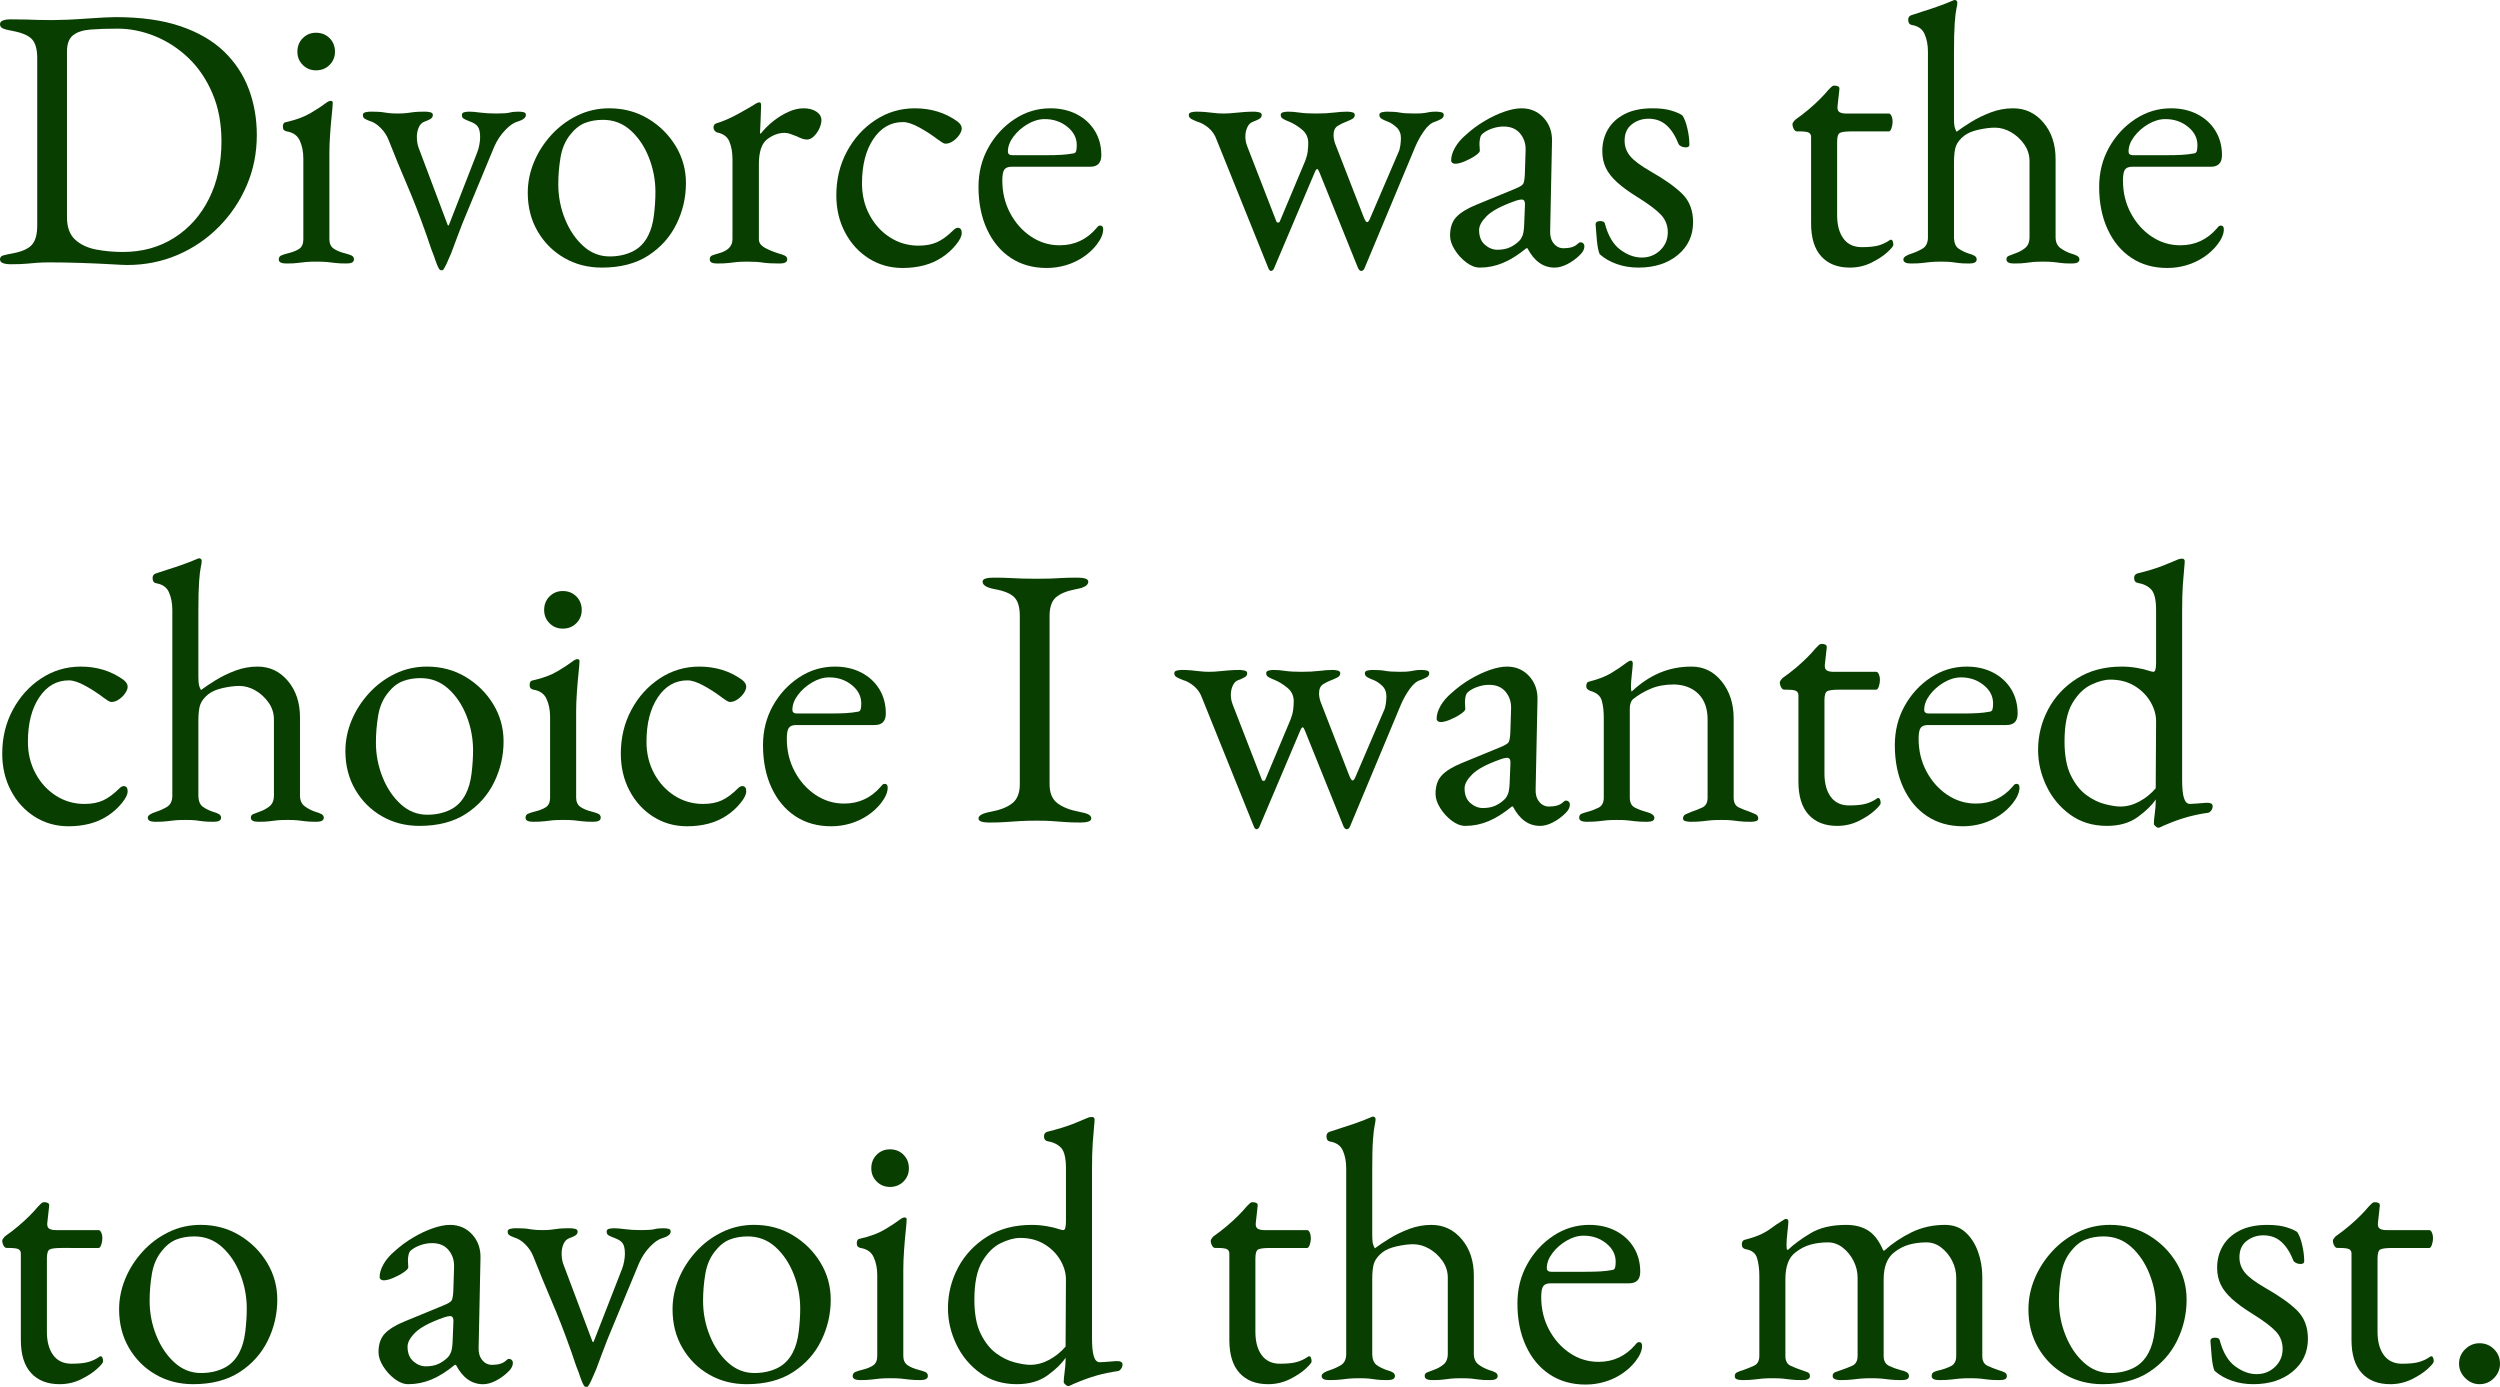 <?xml version="1.0" encoding="utf-8"?>
<!-- Generator: Adobe Illustrator 14.0.0, SVG Export Plug-In . SVG Version: 6.00 Build 43363)  -->
<!DOCTYPE svg PUBLIC "-//W3C//DTD SVG 1.1//EN" "http://www.w3.org/Graphics/SVG/1.1/DTD/svg11.dtd">
<svg version="1.1" id="レイヤー_1" xmlns="http://www.w3.org/2000/svg" xmlns:xlink="http://www.w3.org/1999/xlink" x="0px"
	 y="0px" width="322.413px" height="178.848px" viewBox="1.392 5.76 322.413 178.848"
	 enable-background="new 1.392 5.76 322.413 178.848" xml:space="preserve">
<g>
	<path fill="#083E00" d="M17.808,39.935c-0.32,0-1.032-0.032-2.136-0.096c-1.104-0.065-2.368-0.12-3.792-0.168
		c-1.424-0.048-2.776-0.072-4.056-0.072c-0.641,0-1.176,0.016-1.608,0.048c-0.432,0.032-0.896,0.072-1.392,0.12
		c-0.497,0.048-1.176,0.072-2.04,0.072c-0.417,0-0.752-0.048-1.008-0.144c-0.256-0.096-0.384-0.256-0.384-0.48
		c0-0.256,0.127-0.424,0.384-0.504c0.256-0.079,0.656-0.168,1.2-0.264c1.216-0.224,2.056-0.592,2.52-1.104
		c0.463-0.512,0.696-1.344,0.696-2.496v-21.6c0-1.152-0.232-1.968-0.696-2.448c-0.464-0.48-1.304-0.832-2.52-1.056
		c-0.544-0.096-0.944-0.2-1.2-0.312C1.52,9.32,1.392,9.136,1.392,8.879c0-0.223,0.127-0.384,0.384-0.48
		c0.256-0.096,0.592-0.144,1.008-0.144c0.832,0,1.495,0.008,1.992,0.024C5.272,8.296,5.76,8.312,6.24,8.327
		c0.48,0.017,1.104,0.024,1.872,0.024c0.512,0,1.16-0.016,1.944-0.048c0.784-0.032,1.6-0.08,2.448-0.144
		c0.848-0.064,1.616-0.112,2.304-0.144C15.496,7.984,16,7.968,16.32,7.968c3.264,0,6.048,0.392,8.352,1.176
		c2.304,0.785,4.176,1.872,5.616,3.264s2.503,3.008,3.192,4.848c0.688,1.841,1.032,3.816,1.032,5.928
		c0,2.304-0.432,4.464-1.296,6.48c-0.864,2.016-2.064,3.8-3.6,5.352c-1.536,1.552-3.312,2.76-5.328,3.624
		C22.272,39.503,20.112,39.935,17.808,39.935z M17.232,38.255c2.496,0,4.704-0.607,6.624-1.824c1.92-1.216,3.416-2.896,4.488-5.04
		c1.071-2.144,1.608-4.608,1.608-7.392c0-2.304-0.384-4.36-1.152-6.168c-0.768-1.808-1.792-3.328-3.072-4.56
		c-1.28-1.231-2.72-2.176-4.32-2.832c-1.601-0.655-3.216-0.984-4.848-0.984c-1.376,0-2.552,0.041-3.528,0.12
		c-0.977,0.08-1.721,0.329-2.232,0.744c-0.512,0.416-0.768,1.104-0.768,2.064v21.408c0,1.28,0.352,2.24,1.056,2.88
		c0.704,0.641,1.608,1.064,2.712,1.272C14.904,38.152,16.048,38.255,17.232,38.255z"/>
	<path fill="#083E00" d="M38.304,39.743c-0.288,0-0.521-0.041-0.696-0.12c-0.176-0.08-0.264-0.216-0.264-0.408
		c0-0.256,0.12-0.432,0.36-0.528c0.24-0.096,0.487-0.175,0.744-0.24c0.672-0.16,1.184-0.36,1.536-0.6
		c0.352-0.24,0.528-0.648,0.528-1.224V26.207c0-0.864-0.152-1.632-0.456-2.304c-0.304-0.672-0.872-1.072-1.704-1.2
		c-0.161-0.032-0.281-0.096-0.36-0.192c-0.08-0.096-0.12-0.24-0.12-0.432c0-0.352,0.144-0.544,0.432-0.576
		c1.28-0.288,2.335-0.679,3.168-1.176c0.832-0.496,1.456-0.904,1.872-1.224c0.288-0.224,0.512-0.336,0.672-0.336
		c0.192,0,0.288,0.08,0.288,0.24c0,0.256-0.041,0.76-0.12,1.512c-0.081,0.752-0.152,1.584-0.216,2.496
		c-0.064,0.912-0.096,1.736-0.096,2.472v11.136c0,0.544,0.184,0.944,0.552,1.2c0.368,0.256,0.872,0.464,1.512,0.624
		c0.255,0.064,0.504,0.144,0.744,0.24c0.24,0.096,0.36,0.272,0.36,0.528c0,0.352-0.32,0.528-0.96,0.528
		c-0.608,0-1.097-0.024-1.464-0.072c-0.368-0.048-0.72-0.087-1.056-0.12c-0.336-0.032-0.792-0.048-1.368-0.048
		c-0.544,0-0.992,0.017-1.344,0.048c-0.352,0.032-0.704,0.072-1.056,0.12C39.439,39.719,38.944,39.743,38.304,39.743z
		 M42.144,14.831c-0.672,0-1.241-0.231-1.704-0.696c-0.464-0.464-0.696-1.032-0.696-1.704c0-0.704,0.232-1.288,0.696-1.752
		c0.463-0.463,1.032-0.696,1.704-0.696c0.703,0,1.288,0.233,1.752,0.696c0.463,0.464,0.696,1.048,0.696,1.752
		c0,0.672-0.232,1.24-0.696,1.704C43.432,14.6,42.847,14.831,42.144,14.831z"/>
	<path fill="#083E00" d="M58.224,40.607c-0.128,0-0.288-0.248-0.48-0.744c-0.192-0.496-0.32-0.856-0.384-1.08
		c-0.225-0.544-0.432-1.112-0.624-1.704c-0.192-0.592-0.384-1.144-0.576-1.656c-0.704-1.984-1.464-3.928-2.28-5.832
		c-0.816-1.904-1.608-3.832-2.376-5.784c-0.224-0.576-0.568-1.096-1.032-1.56c-0.464-0.463-0.936-0.76-1.416-0.888
		c-0.256-0.096-0.464-0.192-0.624-0.288c-0.161-0.096-0.24-0.256-0.24-0.48c0-0.192,0.12-0.312,0.36-0.36
		c0.24-0.048,0.439-0.072,0.6-0.072c0.64,0,1.104,0.017,1.392,0.048c0.288,0.032,0.576,0.072,0.864,0.12s0.704,0.072,1.248,0.072
		c0.576,0,1.008-0.024,1.296-0.072s0.592-0.088,0.912-0.12c0.319-0.031,0.784-0.048,1.392-0.048c0.16,0,0.36,0.024,0.6,0.072
		c0.24,0.048,0.36,0.168,0.36,0.36c0,0.224-0.113,0.4-0.336,0.528c-0.225,0.128-0.48,0.24-0.768,0.336
		c-0.32,0.128-0.561,0.376-0.72,0.744c-0.161,0.368-0.24,0.776-0.24,1.224c0,0.224,0.016,0.448,0.048,0.672
		c0.031,0.224,0.08,0.432,0.144,0.624l3.792,10.08c0.031,0.032,0.055,0.048,0.072,0.048c0.016,0,0.04-0.016,0.072-0.048l3.648-9.36
		c0.127-0.319,0.224-0.664,0.288-1.032c0.063-0.368,0.096-0.68,0.096-0.936c0-0.64-0.096-1.096-0.288-1.368
		c-0.192-0.271-0.512-0.487-0.96-0.648c-0.416-0.16-0.704-0.288-0.864-0.384c-0.161-0.096-0.24-0.256-0.24-0.48
		c0-0.192,0.104-0.312,0.312-0.36c0.208-0.048,0.424-0.072,0.648-0.072c0.352,0,0.816,0.041,1.392,0.12
		c0.576,0.08,1.28,0.12,2.112,0.12c0.832,0,1.399-0.04,1.704-0.12c0.304-0.08,0.68-0.12,1.128-0.12c0.255,0,0.48,0.024,0.672,0.072
		c0.192,0.048,0.288,0.168,0.288,0.36c0,0.353-0.369,0.64-1.104,0.864c-0.48,0.128-1.008,0.497-1.584,1.104
		c-0.576,0.608-1.041,1.313-1.392,2.112l-3.744,9.024c-0.064,0.128-0.192,0.44-0.384,0.936c-0.192,0.496-0.401,1.04-0.624,1.632
		c-0.225,0.592-0.497,1.32-0.816,2.184c-0.257,0.608-0.464,1.08-0.624,1.416c-0.161,0.336-0.305,0.583-0.432,0.744H58.224z"/>
	<path fill="#083E00" d="M79.007,40.271c-1.792,0-3.408-0.416-4.848-1.248c-1.44-0.832-2.584-1.975-3.432-3.432
		c-0.849-1.456-1.272-3.112-1.272-4.968c0-1.344,0.264-2.656,0.792-3.936c0.528-1.279,1.272-2.448,2.232-3.504s2.08-1.896,3.36-2.52
		c1.279-0.624,2.656-0.936,4.128-0.936c1.855,0,3.528,0.449,5.016,1.344c1.488,0.896,2.671,2.072,3.552,3.528
		c0.88,1.457,1.32,3.048,1.32,4.776c0,1.856-0.408,3.617-1.224,5.28c-0.816,1.664-2.024,3.016-3.624,4.056
		C83.407,39.751,81.407,40.271,79.007,40.271z M80.016,38.831c1.087,0,2.064-0.208,2.928-0.624c0.864-0.416,1.536-1.087,2.016-2.016
		c0.384-0.735,0.64-1.632,0.768-2.688c0.127-1.056,0.192-2.047,0.192-2.976c0-1.536-0.281-3.016-0.84-4.44
		c-0.561-1.423-1.344-2.592-2.352-3.504c-1.008-0.912-2.201-1.368-3.576-1.368c-0.864,0-1.64,0.136-2.328,0.408
		c-0.688,0.272-1.32,0.776-1.896,1.512c-0.64,0.8-1.056,1.776-1.248,2.928c-0.192,1.152-0.288,2.304-0.288,3.456
		c0,1.568,0.288,3.064,0.864,4.488s1.36,2.584,2.352,3.48C77.599,38.384,78.735,38.831,80.016,38.831z"/>
	<path fill="#083E00" d="M93.887,39.743c-0.32,0-0.56-0.041-0.72-0.12s-0.24-0.216-0.24-0.408c0-0.256,0.096-0.424,0.288-0.504
		c0.192-0.079,0.463-0.168,0.816-0.264c0.607-0.16,1.063-0.392,1.368-0.696c0.304-0.304,0.456-0.679,0.456-1.128v-10.32
		c0-0.864-0.128-1.616-0.384-2.256c-0.256-0.64-0.785-1.04-1.584-1.2c-0.128-0.032-0.24-0.112-0.336-0.24
		c-0.096-0.127-0.144-0.255-0.144-0.384c0-0.319,0.144-0.512,0.432-0.576c0.832-0.255,1.704-0.631,2.616-1.128
		c0.912-0.496,1.624-0.904,2.136-1.224c0.192-0.127,0.343-0.216,0.456-0.264c0.111-0.048,0.199-0.072,0.264-0.072
		c0.16,0,0.24,0.113,0.24,0.336c0,0.096-0.008,0.336-0.024,0.72c-0.017,0.384-0.032,0.833-0.048,1.344
		c-0.016,0.513-0.041,1.025-0.072,1.536c0,0.064,0.031,0.096,0.096,0.096c0.512-0.64,1.08-1.2,1.704-1.68s1.264-0.864,1.92-1.152
		c0.656-0.288,1.288-0.432,1.896-0.432c0.672,0,1.224,0.144,1.656,0.432s0.648,0.656,0.648,1.104c0,0.32-0.088,0.672-0.264,1.056
		c-0.176,0.384-0.408,0.72-0.696,1.008s-0.593,0.432-0.912,0.432c-0.192,0-0.4-0.04-0.624-0.12c-0.224-0.08-0.464-0.184-0.72-0.312
		c-0.257-0.096-0.512-0.192-0.768-0.288c-0.257-0.096-0.512-0.144-0.768-0.144c-0.768,0-1.512,0.272-2.232,0.816
		c-0.72,0.545-1.08,1.616-1.08,3.216v9.696c0,0.417,0.224,0.761,0.672,1.032c0.448,0.272,1.072,0.536,1.872,0.792
		c0.352,0.096,0.624,0.192,0.816,0.288c0.192,0.096,0.288,0.256,0.288,0.48c0,0.352-0.32,0.528-0.96,0.528
		c-0.96,0-1.688-0.041-2.184-0.12c-0.497-0.08-1.16-0.12-1.992-0.12c-0.545,0-0.984,0.017-1.32,0.048
		c-0.336,0.032-0.688,0.072-1.056,0.12C95.031,39.719,94.527,39.743,93.887,39.743z"/>
	<path fill="#083E00" d="M117.792,40.32c-1.601,0-3.048-0.408-4.344-1.224s-2.32-1.936-3.072-3.36
		c-0.752-1.424-1.128-3.016-1.128-4.776c0-2.08,0.456-3.967,1.368-5.664c0.912-1.695,2.136-3.048,3.672-4.056
		c1.536-1.008,3.231-1.512,5.088-1.512c2.08,0,3.904,0.561,5.472,1.68c0.384,0.288,0.576,0.592,0.576,0.912
		c0,0.256-0.112,0.544-0.336,0.864c-0.224,0.32-0.497,0.584-0.816,0.792c-0.32,0.208-0.624,0.312-0.912,0.312
		c-0.161,0-0.32-0.056-0.48-0.168c-0.161-0.112-0.336-0.232-0.528-0.36c-0.705-0.544-1.488-1.056-2.352-1.536
		c-0.864-0.48-1.584-0.72-2.16-0.72c-1.568,0-2.84,0.729-3.816,2.184c-0.977,1.457-1.464,3.368-1.464,5.736
		c0,1.504,0.328,2.864,0.984,4.08c0.655,1.217,1.536,2.177,2.64,2.88c1.104,0.704,2.328,1.056,3.672,1.056
		c0.928,0,1.728-0.151,2.4-0.456c0.672-0.304,1.392-0.84,2.16-1.608c0.063-0.063,0.144-0.12,0.24-0.168
		c0.096-0.048,0.176-0.072,0.24-0.072c0.352,0,0.528,0.224,0.528,0.672c0,0.192-0.056,0.408-0.168,0.648
		c-0.112,0.24-0.296,0.521-0.552,0.84c-0.513,0.641-1.121,1.193-1.824,1.656c-0.704,0.464-1.48,0.808-2.328,1.032
		C119.703,40.207,118.783,40.32,117.792,40.32z"/>
	<path fill="#083E00" d="M136.368,40.32c-1.76,0-3.296-0.432-4.608-1.296c-1.313-0.864-2.336-2.088-3.072-3.672
		c-0.736-1.584-1.104-3.416-1.104-5.496c0-1.855,0.424-3.543,1.272-5.064c0.848-1.52,1.976-2.743,3.384-3.672
		c1.408-0.928,2.943-1.392,4.608-1.392c1.279,0,2.416,0.256,3.408,0.768c0.992,0.512,1.768,1.224,2.328,2.136
		c0.56,0.912,0.84,1.96,0.84,3.144c0,0.993-0.48,1.488-1.44,1.488h-10.128c-0.448,0-0.76,0.12-0.936,0.36
		c-0.176,0.24-0.264,0.712-0.264,1.416c0,1.536,0.336,2.937,1.008,4.2c0.672,1.264,1.567,2.272,2.688,3.024
		c1.12,0.752,2.352,1.128,3.696,1.128c0.96,0,1.832-0.184,2.616-0.552c0.784-0.368,1.479-0.904,2.088-1.608
		c0.127-0.16,0.224-0.264,0.288-0.312c0.064-0.048,0.144-0.072,0.24-0.072c0.255,0,0.384,0.161,0.384,0.48
		c0,0.608-0.288,1.28-0.864,2.016c-0.48,0.608-1.056,1.136-1.728,1.584c-0.672,0.448-1.409,0.792-2.208,1.032
		C138.064,40.199,137.232,40.32,136.368,40.32z M131.952,25.775h4.368c0.768,0,1.424-0.016,1.968-0.048
		c0.544-0.031,1.072-0.096,1.584-0.192c0.16-0.032,0.264-0.136,0.312-0.312c0.048-0.175,0.072-0.424,0.072-0.744
		c0-0.928-0.408-1.72-1.224-2.376c-0.816-0.655-1.785-0.984-2.904-0.984c-0.736,0-1.472,0.216-2.208,0.648
		c-0.736,0.432-1.344,0.968-1.824,1.608c-0.48,0.641-0.72,1.28-0.72,1.92C131.376,25.615,131.568,25.775,131.952,25.775z"/>
	<path fill="#083E00" d="M165.311,40.703c-0.064,0-0.127-0.032-0.191-0.096c-0.064-0.064-0.111-0.144-0.145-0.24l-6.672-16.56
		c-0.223-0.64-0.576-1.16-1.055-1.56c-0.48-0.4-0.961-0.664-1.441-0.792c-0.256-0.096-0.504-0.208-0.744-0.336
		c-0.238-0.127-0.359-0.304-0.359-0.528c0-0.192,0.121-0.312,0.359-0.36c0.24-0.048,0.439-0.072,0.602-0.072
		c0.414,0,0.807,0.017,1.176,0.048c0.367,0.032,0.744,0.072,1.127,0.12c0.385,0.048,0.785,0.072,1.201,0.072
		c0.447,0,0.895-0.024,1.344-0.072c0.447-0.048,0.887-0.088,1.32-0.12c0.432-0.031,0.871-0.048,1.32-0.048
		c0.127,0,0.318,0.024,0.574,0.072c0.256,0.048,0.385,0.168,0.385,0.36c0,0.224-0.119,0.4-0.359,0.528
		c-0.24,0.128-0.488,0.24-0.744,0.336c-0.32,0.096-0.568,0.329-0.744,0.696C162.088,22.52,162,22.927,162,23.375
		c0,0.417,0.078,0.833,0.24,1.248l3.742,9.648c0.033,0.128,0.113,0.192,0.24,0.192c0.129,0,0.209-0.063,0.24-0.192l3.264-7.776
		c0.16-0.416,0.266-0.816,0.313-1.2c0.049-0.384,0.072-0.751,0.072-1.104c0-0.703-0.271-1.279-0.816-1.728
		c-0.545-0.448-1.088-0.784-1.631-1.008c-0.258-0.096-0.504-0.208-0.744-0.336c-0.24-0.127-0.361-0.304-0.361-0.528
		c0-0.192,0.113-0.312,0.336-0.36c0.225-0.048,0.434-0.072,0.625-0.072c0.447,0,0.936,0.041,1.463,0.12
		c0.529,0.08,1.24,0.12,2.137,0.12s1.664-0.04,2.305-0.12c0.639-0.08,1.215-0.12,1.729-0.12c0.158,0,0.359,0.024,0.6,0.072
		c0.24,0.048,0.359,0.168,0.359,0.36c0,0.224-0.119,0.4-0.359,0.528c-0.24,0.128-0.488,0.24-0.744,0.336
		c-0.354,0.128-0.713,0.305-1.08,0.528c-0.369,0.225-0.553,0.624-0.553,1.2c0,0.192,0.023,0.408,0.072,0.648
		c0.049,0.24,0.137,0.504,0.264,0.792l3.6,9.264c0.16,0.353,0.289,0.528,0.385,0.528c0.127,0,0.256-0.16,0.385-0.48l3.646-8.496
		c0.129-0.255,0.217-0.576,0.266-0.96c0.047-0.384,0.07-0.688,0.07-0.912c0-0.576-0.191-1.039-0.574-1.392
		c-0.385-0.352-0.754-0.592-1.105-0.72c-0.256-0.096-0.504-0.208-0.744-0.336c-0.24-0.127-0.359-0.304-0.359-0.528
		c0-0.192,0.119-0.312,0.359-0.36c0.24-0.048,0.439-0.072,0.602-0.072c0.703,0,1.264,0.041,1.68,0.12
		c0.414,0.08,1.055,0.12,1.92,0.12c0.607,0,1.039-0.024,1.295-0.072s0.48-0.088,0.672-0.12c0.193-0.031,0.465-0.048,0.816-0.048
		c0.191,0,0.4,0.024,0.625,0.072c0.223,0.048,0.336,0.168,0.336,0.36c0,0.224-0.121,0.4-0.361,0.528
		c-0.24,0.128-0.488,0.24-0.744,0.336c-0.479,0.128-0.943,0.504-1.391,1.128c-0.449,0.624-0.834,1.304-1.152,2.04l-6.576,15.744
		c-0.096,0.224-0.24,0.336-0.432,0.336c-0.129,0-0.258-0.112-0.385-0.336l-4.992-12.384c-0.096-0.255-0.191-0.399-0.287-0.432
		c-0.096,0-0.209,0.16-0.336,0.48l-5.232,12.336C165.6,40.591,165.471,40.703,165.311,40.703z"/>
	<path fill="#083E00" d="M192.24,40.271c-0.576,0-1.16-0.224-1.752-0.672c-0.594-0.448-1.09-0.992-1.488-1.632
		c-0.4-0.64-0.6-1.248-0.6-1.824c0-1.024,0.271-1.824,0.814-2.4c0.545-0.576,1.408-1.104,2.592-1.584l4.896-2.016
		c0.641-0.256,1.016-0.48,1.129-0.672c0.111-0.192,0.184-0.607,0.215-1.248l0.096-3.072c0.033-0.832-0.199-1.551-0.695-2.16
		c-0.496-0.607-1.207-0.912-2.135-0.912c-0.48,0-0.961,0.08-1.441,0.24s-0.881,0.368-1.199,0.624
		c-0.191,0.128-0.32,0.32-0.385,0.576c-0.064,0.256-0.096,0.528-0.096,0.816c0,0.128,0.008,0.272,0.023,0.432
		c0.016,0.161,0.025,0.305,0.025,0.432c0,0.161-0.201,0.376-0.602,0.648c-0.4,0.272-0.848,0.512-1.344,0.72
		c-0.496,0.208-0.904,0.312-1.223,0.312c-0.162,0-0.289-0.04-0.385-0.12c-0.096-0.08-0.145-0.184-0.145-0.312
		c0-0.512,0.168-1.063,0.504-1.656c0.336-0.592,0.809-1.144,1.416-1.656c0.736-0.672,1.537-1.264,2.4-1.776
		c0.863-0.511,1.711-0.912,2.545-1.2c0.832-0.288,1.566-0.432,2.207-0.432c1.152,0,2.104,0.408,2.855,1.224s1.113,1.832,1.08,3.048
		l-0.238,11.52c-0.033,0.672,0.119,1.217,0.455,1.632c0.336,0.417,0.76,0.624,1.271,0.624c0.801,0,1.393-0.175,1.777-0.528
		c0.158-0.16,0.287-0.24,0.383-0.24c0.16,0,0.289,0.048,0.385,0.144c0.096,0.096,0.143,0.225,0.143,0.384
		c0,0.353-0.176,0.704-0.527,1.056c-0.512,0.512-1.064,0.92-1.656,1.224s-1.145,0.456-1.656,0.456c-1.471,0-2.639-0.832-3.504-2.496
		h-0.143c-1.057,0.864-2.064,1.497-3.025,1.896C194.256,40.071,193.264,40.271,192.24,40.271z M194.496,37.968
		c0.639,0,1.184-0.104,1.631-0.312c0.449-0.208,0.848-0.488,1.201-0.84c0.158-0.16,0.295-0.375,0.408-0.648
		c0.111-0.271,0.184-0.711,0.215-1.32l0.096-2.352c0.031-0.352,0.016-0.607-0.047-0.768c-0.064-0.16-0.193-0.24-0.385-0.24
		c-0.064,0-0.176,0.016-0.336,0.048c-0.16,0.032-0.367,0.096-0.623,0.192c-1.697,0.608-2.873,1.241-3.529,1.896
		c-0.656,0.656-0.984,1.256-0.984,1.8c0,0.833,0.248,1.464,0.744,1.896C193.383,37.751,193.92,37.968,194.496,37.968z"/>
	<path fill="#083E00" d="M212.688,40.271c-0.992,0-1.92-0.152-2.785-0.456c-0.863-0.304-1.6-0.728-2.207-1.272
		c-0.16-0.352-0.281-0.943-0.361-1.776c-0.08-0.832-0.135-1.52-0.168-2.064c0-0.288,0.209-0.432,0.625-0.432
		c0.127,0,0.248,0.024,0.359,0.072c0.111,0.048,0.184,0.136,0.217,0.264c0.416,1.568,1.08,2.688,1.992,3.36
		c0.912,0.672,1.83,1.008,2.76,1.008c0.928,0,1.719-0.312,2.375-0.936s0.984-1.399,0.984-2.328c0-0.864-0.287-1.608-0.863-2.232
		s-1.584-1.384-3.023-2.28c-1.09-0.672-1.969-1.312-2.641-1.92s-1.16-1.231-1.465-1.872c-0.305-0.64-0.455-1.36-0.455-2.16
		c0-1.024,0.24-1.952,0.719-2.784c0.48-0.832,1.201-1.495,2.16-1.992c0.961-0.496,2.16-0.744,3.602-0.744
		c0.959,0,1.758,0.096,2.398,0.288s1.121,0.4,1.441,0.624c0.256,0.353,0.471,0.904,0.646,1.656c0.176,0.752,0.266,1.464,0.266,2.136
		c0,0.224-0.162,0.336-0.48,0.336c-0.191,0-0.377-0.04-0.553-0.12c-0.176-0.08-0.295-0.184-0.359-0.312
		c-0.416-1.056-0.936-1.864-1.561-2.424c-0.623-0.56-1.4-0.84-2.328-0.84c-0.799,0-1.512,0.24-2.135,0.72
		c-0.625,0.48-0.938,1.185-0.938,2.112c0,0.736,0.232,1.392,0.697,1.968c0.463,0.576,1.336,1.232,2.615,1.968
		c1.855,1.056,3.24,2.04,4.152,2.952s1.367,2.12,1.367,3.624c0,1.728-0.656,3.137-1.967,4.224
		C216.463,39.727,214.768,40.271,212.688,40.271z"/>
	<path fill="#083E00" d="M239.951,40.271c-1.568,0-2.793-0.48-3.672-1.44c-0.881-0.96-1.32-2.383-1.32-4.272V23.424
		c0-0.256-0.096-0.44-0.289-0.552c-0.191-0.112-0.607-0.168-1.248-0.168h-0.287c-0.16,0-0.297-0.104-0.408-0.312
		c-0.113-0.208-0.168-0.424-0.168-0.648c0-0.064,0.047-0.16,0.145-0.288c0.096-0.127,0.158-0.208,0.191-0.24
		c0.639-0.448,1.225-0.896,1.752-1.344c0.527-0.448,1.008-0.888,1.439-1.32c0.432-0.432,0.793-0.824,1.08-1.176
		c0.16-0.16,0.297-0.295,0.408-0.408c0.111-0.112,0.248-0.168,0.408-0.168s0.313,0.032,0.455,0.096
		c0.145,0.064,0.201,0.208,0.168,0.432l-0.238,2.16c-0.033,0.353,0.047,0.592,0.238,0.72c0.193,0.128,0.496,0.192,0.912,0.192h5.473
		c0.127,0,0.24,0.104,0.336,0.312c0.096,0.208,0.145,0.456,0.145,0.744s-0.049,0.568-0.145,0.84
		c-0.096,0.272-0.209,0.408-0.336,0.408h-4.752c-0.801,0-1.32,0.064-1.561,0.192c-0.24,0.128-0.359,0.512-0.359,1.152v9.456
		c0,1.28,0.271,2.289,0.816,3.024c0.543,0.736,1.328,1.104,2.352,1.104c0.928,0,1.648-0.072,2.16-0.216s0.977-0.36,1.393-0.648
		c0.063-0.063,0.127-0.096,0.191-0.096c0.127,0,0.217,0.072,0.264,0.216c0.049,0.144,0.072,0.296,0.072,0.456
		c0,0.16-0.264,0.48-0.791,0.96c-0.529,0.48-1.217,0.928-2.064,1.344C241.861,40.063,240.941,40.271,239.951,40.271z"/>
	<path fill="#083E00" d="M247.822,39.743c-0.641,0-0.961-0.176-0.961-0.528c0-0.288,0.367-0.544,1.104-0.768
		c0.48-0.16,0.938-0.368,1.369-0.624c0.432-0.256,0.664-0.704,0.695-1.344V12.431c0-0.864-0.145-1.624-0.432-2.28
		c-0.287-0.655-0.848-1.047-1.68-1.176c-0.289-0.064-0.432-0.288-0.432-0.672c0-0.288,0.127-0.48,0.383-0.576
		c0.449-0.16,0.984-0.336,1.609-0.528c0.623-0.192,1.271-0.408,1.943-0.648c0.672-0.24,1.264-0.472,1.775-0.696
		c0.129-0.063,0.225-0.096,0.289-0.096c0.096,0,0.176,0.032,0.24,0.096c0.063,0.064,0.096,0.144,0.096,0.24
		c0,0.192-0.041,0.464-0.121,0.816c-0.08,0.353-0.152,0.96-0.215,1.824c-0.064,0.864-0.096,2.16-0.096,3.888v8.352
		c0,0.512,0.023,0.88,0.07,1.104c0.049,0.224,0.137,0.449,0.266,0.672c0.51-0.384,1.143-0.808,1.895-1.272
		c0.752-0.463,1.592-0.872,2.521-1.224c0.928-0.352,1.887-0.528,2.879-0.528c1.568,0,2.871,0.617,3.912,1.848
		c1.039,1.232,1.561,2.792,1.561,4.68v10.08c0,0.641,0.207,1.112,0.623,1.416c0.416,0.305,0.865,0.537,1.344,0.696
		c0.352,0.096,0.625,0.2,0.816,0.312c0.191,0.112,0.289,0.264,0.289,0.456c0,0.352-0.32,0.528-0.961,0.528s-1.127-0.024-1.463-0.072
		c-0.336-0.048-0.656-0.087-0.961-0.12c-0.305-0.032-0.744-0.048-1.32-0.048c-0.545,0-0.977,0.017-1.295,0.048
		c-0.32,0.032-0.648,0.072-0.984,0.12c-0.336,0.048-0.824,0.072-1.465,0.072s-0.959-0.176-0.959-0.528
		c0-0.224,0.096-0.376,0.287-0.456c0.193-0.08,0.465-0.184,0.816-0.312c0.48-0.16,0.912-0.392,1.297-0.696
		c0.383-0.304,0.574-0.775,0.574-1.416v-9.792c0-0.799-0.232-1.528-0.695-2.184c-0.465-0.655-1.031-1.176-1.703-1.56
		c-0.672-0.384-1.361-0.576-2.064-0.576c-0.609,0-1.313,0.088-2.111,0.264c-0.801,0.176-1.426,0.44-1.873,0.792
		c-0.512,0.416-0.855,0.848-1.031,1.296c-0.178,0.448-0.264,1.168-0.264,2.16v9.744c0.031,0.641,0.23,1.088,0.6,1.344
		c0.367,0.256,0.791,0.464,1.271,0.624c0.352,0.096,0.615,0.2,0.791,0.312c0.176,0.112,0.266,0.264,0.266,0.456
		c0,0.352-0.32,0.528-0.961,0.528s-1.121-0.024-1.439-0.072c-0.32-0.048-0.625-0.087-0.912-0.12
		c-0.289-0.032-0.721-0.048-1.297-0.048c-0.543,0-0.982,0.017-1.318,0.048c-0.338,0.032-0.689,0.072-1.057,0.12
		C248.965,39.719,248.461,39.743,247.822,39.743z"/>
	<path fill="#083E00" d="M280.893,40.32c-1.76,0-3.295-0.432-4.607-1.296c-1.313-0.864-2.336-2.088-3.072-3.672
		s-1.104-3.416-1.104-5.496c0-1.855,0.424-3.543,1.271-5.064c0.848-1.52,1.977-2.743,3.385-3.672
		c1.408-0.928,2.943-1.392,4.607-1.392c1.279,0,2.416,0.256,3.408,0.768c0.992,0.512,1.768,1.224,2.328,2.136
		c0.559,0.912,0.84,1.96,0.84,3.144c0,0.993-0.48,1.488-1.439,1.488h-10.129c-0.447,0-0.76,0.12-0.936,0.36
		c-0.176,0.24-0.264,0.712-0.264,1.416c0,1.536,0.336,2.937,1.008,4.2c0.672,1.264,1.568,2.272,2.688,3.024
		c1.121,0.752,2.352,1.128,3.697,1.128c0.959,0,1.83-0.184,2.615-0.552c0.783-0.368,1.48-0.904,2.088-1.608
		c0.127-0.16,0.223-0.264,0.289-0.312c0.063-0.048,0.143-0.072,0.238-0.072c0.256,0,0.385,0.161,0.385,0.48
		c0,0.608-0.287,1.28-0.863,2.016c-0.48,0.608-1.057,1.136-1.729,1.584c-0.672,0.448-1.408,0.792-2.209,1.032
		C282.59,40.199,281.758,40.32,280.893,40.32z M276.477,25.775h4.369c0.768,0,1.424-0.016,1.967-0.048
		c0.545-0.031,1.072-0.096,1.584-0.192c0.16-0.032,0.266-0.136,0.313-0.312c0.049-0.175,0.072-0.424,0.072-0.744
		c0-0.928-0.408-1.72-1.225-2.376c-0.814-0.655-1.783-0.984-2.902-0.984c-0.738,0-1.473,0.216-2.209,0.648s-1.344,0.968-1.824,1.608
		c-0.48,0.641-0.719,1.28-0.719,1.92C275.902,25.615,276.094,25.775,276.477,25.775z"/>
	<path fill="#083E00" d="M10.224,112.32c-1.601,0-3.048-0.408-4.344-1.224s-2.32-1.936-3.072-3.36
		c-0.752-1.424-1.128-3.016-1.128-4.776c0-2.08,0.456-3.967,1.368-5.664C3.96,95.6,5.184,94.247,6.72,93.24
		c1.536-1.008,3.231-1.512,5.088-1.512c2.08,0,3.904,0.561,5.472,1.68c0.384,0.288,0.576,0.592,0.576,0.912
		c0,0.256-0.112,0.544-0.336,0.864c-0.224,0.32-0.497,0.584-0.816,0.792c-0.32,0.208-0.624,0.312-0.912,0.312
		c-0.161,0-0.32-0.056-0.48-0.168c-0.161-0.112-0.336-0.232-0.528-0.36c-0.705-0.544-1.488-1.056-2.352-1.536
		c-0.864-0.48-1.584-0.72-2.16-0.72c-1.568,0-2.84,0.729-3.816,2.184c-0.977,1.457-1.464,3.368-1.464,5.736
		c0,1.504,0.328,2.864,0.984,4.08c0.655,1.217,1.536,2.177,2.64,2.88c1.104,0.704,2.328,1.056,3.672,1.056
		c0.928,0,1.728-0.151,2.4-0.456c0.672-0.304,1.392-0.84,2.16-1.608c0.063-0.063,0.144-0.12,0.24-0.168
		c0.096-0.048,0.176-0.072,0.24-0.072c0.352,0,0.528,0.224,0.528,0.672c0,0.192-0.056,0.408-0.168,0.648
		c-0.112,0.24-0.296,0.521-0.552,0.84c-0.513,0.641-1.121,1.193-1.824,1.656c-0.704,0.464-1.48,0.808-2.328,1.032
		C12.136,112.207,11.215,112.32,10.224,112.32z"/>
	<path fill="#083E00" d="M21.408,111.743c-0.641,0-0.96-0.176-0.96-0.528c0-0.288,0.367-0.544,1.104-0.768
		c0.48-0.16,0.936-0.368,1.368-0.624c0.432-0.256,0.664-0.704,0.696-1.344V84.431c0-0.864-0.144-1.624-0.432-2.28
		c-0.288-0.655-0.848-1.047-1.68-1.176c-0.288-0.064-0.432-0.288-0.432-0.672c0-0.288,0.127-0.48,0.384-0.576
		c0.448-0.16,0.984-0.336,1.608-0.528s1.272-0.408,1.944-0.648c0.672-0.24,1.264-0.472,1.776-0.696
		c0.127-0.063,0.224-0.096,0.288-0.096c0.096,0,0.175,0.032,0.24,0.096c0.064,0.064,0.096,0.144,0.096,0.24
		c0,0.192-0.041,0.464-0.12,0.816c-0.08,0.353-0.152,0.96-0.216,1.824c-0.064,0.864-0.096,2.16-0.096,3.888v8.352
		c0,0.512,0.024,0.88,0.072,1.104c0.048,0.224,0.136,0.449,0.264,0.672c0.512-0.384,1.144-0.808,1.896-1.272
		c0.751-0.463,1.592-0.872,2.52-1.224c0.928-0.352,1.888-0.528,2.88-0.528c1.568,0,2.872,0.617,3.912,1.848
		c1.04,1.232,1.56,2.792,1.56,4.68v10.08c0,0.641,0.208,1.112,0.624,1.416c0.416,0.305,0.864,0.537,1.344,0.696
		c0.352,0.096,0.624,0.2,0.816,0.312c0.192,0.112,0.288,0.264,0.288,0.456c0,0.352-0.32,0.528-0.96,0.528s-1.128-0.024-1.464-0.072
		c-0.336-0.048-0.656-0.087-0.96-0.12c-0.304-0.032-0.744-0.048-1.32-0.048c-0.544,0-0.977,0.017-1.296,0.048
		c-0.32,0.032-0.648,0.072-0.984,0.12c-0.336,0.048-0.824,0.072-1.464,0.072c-0.641,0-0.96-0.176-0.96-0.528
		c0-0.224,0.096-0.376,0.288-0.456c0.192-0.08,0.463-0.184,0.816-0.312c0.48-0.16,0.912-0.392,1.296-0.696
		c0.384-0.304,0.576-0.775,0.576-1.416v-9.792c0-0.799-0.232-1.528-0.696-2.184c-0.464-0.655-1.032-1.176-1.704-1.56
		c-0.672-0.384-1.361-0.576-2.064-0.576c-0.608,0-1.313,0.088-2.112,0.264c-0.8,0.176-1.424,0.44-1.872,0.792
		c-0.512,0.416-0.856,0.848-1.032,1.296c-0.176,0.448-0.264,1.168-0.264,2.16v9.744c0.032,0.641,0.232,1.088,0.6,1.344
		c0.368,0.256,0.792,0.464,1.272,0.624c0.352,0.096,0.616,0.2,0.792,0.312c0.175,0.112,0.264,0.264,0.264,0.456
		c0,0.352-0.32,0.528-0.96,0.528c-0.641,0-1.121-0.024-1.44-0.072c-0.32-0.048-0.624-0.087-0.912-0.12
		c-0.288-0.032-0.72-0.048-1.296-0.048c-0.544,0-0.984,0.017-1.32,0.048c-0.336,0.032-0.688,0.072-1.056,0.12
		C22.551,111.719,22.047,111.743,21.408,111.743z"/>
	<path fill="#083E00" d="M55.487,112.271c-1.792,0-3.408-0.416-4.848-1.248c-1.44-0.832-2.584-1.975-3.432-3.432
		c-0.849-1.456-1.272-3.112-1.272-4.968c0-1.344,0.264-2.656,0.792-3.936c0.528-1.279,1.272-2.448,2.232-3.504s2.08-1.896,3.36-2.52
		c1.279-0.624,2.656-0.936,4.128-0.936c1.855,0,3.528,0.449,5.016,1.344c1.488,0.896,2.671,2.072,3.552,3.528
		c0.88,1.457,1.32,3.048,1.32,4.776c0,1.856-0.408,3.617-1.224,5.28c-0.816,1.664-2.024,3.016-3.624,4.056
		C59.887,111.751,57.887,112.271,55.487,112.271z M56.496,110.831c1.087,0,2.064-0.208,2.928-0.624
		c0.864-0.416,1.536-1.087,2.016-2.016c0.384-0.735,0.64-1.632,0.768-2.688c0.127-1.056,0.192-2.047,0.192-2.976
		c0-1.536-0.281-3.016-0.84-4.44c-0.561-1.423-1.344-2.592-2.352-3.504c-1.008-0.912-2.201-1.368-3.576-1.368
		c-0.864,0-1.64,0.136-2.328,0.408c-0.688,0.272-1.32,0.776-1.896,1.512c-0.64,0.8-1.056,1.776-1.248,2.928
		c-0.192,1.152-0.288,2.304-0.288,3.456c0,1.568,0.288,3.064,0.864,4.488s1.36,2.584,2.352,3.48
		C54.079,110.384,55.215,110.831,56.496,110.831z"/>
	<path fill="#083E00" d="M70.127,111.743c-0.288,0-0.521-0.041-0.696-0.12c-0.176-0.08-0.264-0.216-0.264-0.408
		c0-0.256,0.12-0.432,0.36-0.528c0.24-0.096,0.487-0.175,0.744-0.24c0.672-0.16,1.184-0.36,1.536-0.6
		c0.352-0.24,0.528-0.648,0.528-1.224V98.207c0-0.864-0.152-1.632-0.456-2.304c-0.304-0.672-0.872-1.072-1.704-1.2
		c-0.161-0.032-0.281-0.096-0.36-0.192c-0.08-0.096-0.12-0.24-0.12-0.432c0-0.352,0.144-0.544,0.432-0.576
		c1.28-0.288,2.335-0.679,3.168-1.176c0.832-0.496,1.456-0.904,1.872-1.224c0.288-0.224,0.512-0.336,0.672-0.336
		c0.192,0,0.288,0.08,0.288,0.24c0,0.256-0.041,0.76-0.12,1.512c-0.081,0.752-0.152,1.584-0.216,2.496
		c-0.064,0.912-0.096,1.736-0.096,2.472v11.136c0,0.544,0.184,0.944,0.552,1.2c0.368,0.256,0.872,0.464,1.512,0.624
		c0.255,0.064,0.504,0.144,0.744,0.24c0.24,0.096,0.36,0.272,0.36,0.528c0,0.352-0.32,0.528-0.96,0.528
		c-0.608,0-1.097-0.024-1.464-0.072c-0.368-0.048-0.72-0.087-1.056-0.12c-0.336-0.032-0.792-0.048-1.368-0.048
		c-0.544,0-0.992,0.017-1.344,0.048c-0.352,0.032-0.704,0.072-1.056,0.12C71.263,111.719,70.767,111.743,70.127,111.743z
		 M73.967,86.831c-0.672,0-1.241-0.231-1.704-0.696c-0.464-0.464-0.696-1.032-0.696-1.704c0-0.704,0.232-1.288,0.696-1.752
		c0.463-0.463,1.032-0.696,1.704-0.696c0.703,0,1.288,0.233,1.752,0.696c0.463,0.464,0.696,1.048,0.696,1.752
		c0,0.672-0.232,1.24-0.696,1.704C75.255,86.6,74.67,86.831,73.967,86.831z"/>
	<path fill="#083E00" d="M89.999,112.32c-1.601,0-3.048-0.408-4.344-1.224s-2.32-1.936-3.072-3.36
		c-0.752-1.424-1.128-3.016-1.128-4.776c0-2.08,0.456-3.967,1.368-5.664c0.912-1.695,2.136-3.048,3.672-4.056
		c1.536-1.008,3.231-1.512,5.088-1.512c2.08,0,3.904,0.561,5.472,1.68c0.384,0.288,0.576,0.592,0.576,0.912
		c0,0.256-0.112,0.544-0.336,0.864c-0.224,0.32-0.497,0.584-0.816,0.792c-0.32,0.208-0.624,0.312-0.912,0.312
		c-0.161,0-0.32-0.056-0.48-0.168c-0.161-0.112-0.336-0.232-0.528-0.36c-0.705-0.544-1.488-1.056-2.352-1.536
		c-0.864-0.48-1.584-0.72-2.16-0.72c-1.568,0-2.84,0.729-3.816,2.184c-0.977,1.457-1.464,3.368-1.464,5.736
		c0,1.504,0.328,2.864,0.984,4.08c0.655,1.217,1.536,2.177,2.64,2.88c1.104,0.704,2.328,1.056,3.672,1.056
		c0.928,0,1.728-0.151,2.4-0.456c0.672-0.304,1.392-0.84,2.16-1.608c0.063-0.063,0.144-0.12,0.24-0.168
		c0.096-0.048,0.176-0.072,0.24-0.072c0.352,0,0.528,0.224,0.528,0.672c0,0.192-0.056,0.408-0.168,0.648
		c-0.112,0.24-0.296,0.521-0.552,0.84c-0.513,0.641-1.121,1.193-1.824,1.656c-0.704,0.464-1.48,0.808-2.328,1.032
		C91.911,112.207,90.99,112.32,89.999,112.32z"/>
	<path fill="#083E00" d="M108.576,112.32c-1.76,0-3.296-0.432-4.608-1.296c-1.313-0.864-2.336-2.088-3.072-3.672
		c-0.736-1.584-1.104-3.416-1.104-5.496c0-1.855,0.424-3.543,1.272-5.064c0.848-1.52,1.976-2.743,3.384-3.672
		c1.408-0.928,2.943-1.392,4.608-1.392c1.279,0,2.416,0.256,3.408,0.768c0.992,0.512,1.768,1.224,2.328,2.136
		c0.56,0.912,0.84,1.96,0.84,3.144c0,0.993-0.48,1.488-1.44,1.488h-10.128c-0.448,0-0.76,0.12-0.936,0.36
		c-0.176,0.24-0.264,0.712-0.264,1.416c0,1.536,0.336,2.937,1.008,4.2c0.672,1.264,1.567,2.272,2.688,3.024
		c1.12,0.752,2.352,1.128,3.696,1.128c0.96,0,1.832-0.184,2.616-0.552c0.784-0.368,1.479-0.904,2.088-1.608
		c0.127-0.16,0.224-0.264,0.288-0.312c0.064-0.048,0.144-0.072,0.24-0.072c0.255,0,0.384,0.161,0.384,0.48
		c0,0.608-0.288,1.28-0.864,2.016c-0.48,0.608-1.056,1.136-1.728,1.584c-0.672,0.448-1.409,0.792-2.208,1.032
		C110.271,112.199,109.439,112.32,108.576,112.32z M104.16,97.775h4.368c0.768,0,1.424-0.016,1.968-0.048
		c0.544-0.031,1.072-0.096,1.584-0.192c0.16-0.032,0.264-0.136,0.312-0.312c0.048-0.175,0.072-0.424,0.072-0.744
		c0-0.928-0.408-1.72-1.224-2.376c-0.816-0.655-1.785-0.984-2.904-0.984c-0.736,0-1.472,0.216-2.208,0.648
		c-0.736,0.432-1.344,0.968-1.824,1.608c-0.48,0.641-0.72,1.28-0.72,1.92C103.583,97.615,103.775,97.775,104.16,97.775z"/>
	<path fill="#083E00" d="M128.975,111.84c-0.417,0-0.752-0.041-1.008-0.12c-0.256-0.081-0.384-0.216-0.384-0.408
		c0-0.384,0.528-0.672,1.584-0.864c1.216-0.224,2.144-0.592,2.784-1.104c0.64-0.512,0.96-1.328,0.96-2.448V85.199
		c0-1.12-0.233-1.92-0.696-2.4c-0.464-0.48-1.304-0.832-2.52-1.056c-1.056-0.192-1.584-0.512-1.584-0.96
		c0-0.192,0.127-0.328,0.384-0.408c0.255-0.08,0.591-0.12,1.008-0.12c0.864,0,1.576,0.017,2.136,0.048
		c0.56,0.032,1.096,0.056,1.608,0.072c0.511,0.017,1.135,0.024,1.872,0.024c0.703,0,1.279-0.007,1.728-0.024
		c0.448-0.016,0.928-0.04,1.44-0.072c0.511-0.032,1.2-0.048,2.064-0.048c0.416,0,0.751,0.041,1.008,0.12
		c0.256,0.081,0.384,0.216,0.384,0.408c0,0.224-0.128,0.416-0.384,0.576c-0.256,0.161-0.656,0.288-1.2,0.384
		c-1.184,0.224-2.048,0.576-2.592,1.056c-0.544,0.48-0.816,1.28-0.816,2.4v21.696c0,1.121,0.336,1.937,1.008,2.448
		c0.672,0.512,1.6,0.88,2.784,1.104c0.543,0.096,0.943,0.208,1.2,0.336c0.256,0.128,0.384,0.304,0.384,0.528
		c0,0.192-0.128,0.328-0.384,0.408c-0.256,0.08-0.592,0.12-1.008,0.12c-0.864,0-1.577-0.024-2.136-0.072
		c-0.561-0.048-1.097-0.088-1.608-0.12c-0.512-0.032-1.136-0.048-1.872-0.048c-0.8,0-1.497,0.016-2.088,0.048
		c-0.592,0.032-1.2,0.072-1.824,0.12S129.839,111.84,128.975,111.84z"/>
	<path fill="#083E00" d="M163.438,112.703c-0.064,0-0.127-0.032-0.191-0.096c-0.064-0.064-0.111-0.144-0.145-0.24l-6.672-16.56
		c-0.223-0.64-0.576-1.16-1.055-1.56c-0.48-0.4-0.961-0.664-1.441-0.792c-0.256-0.096-0.504-0.208-0.744-0.336
		c-0.238-0.127-0.359-0.304-0.359-0.528c0-0.192,0.121-0.312,0.359-0.36c0.24-0.048,0.439-0.072,0.602-0.072
		c0.414,0,0.807,0.017,1.176,0.048c0.367,0.032,0.744,0.072,1.127,0.12c0.385,0.048,0.785,0.072,1.201,0.072
		c0.447,0,0.895-0.024,1.344-0.072c0.447-0.048,0.887-0.088,1.32-0.12c0.432-0.031,0.871-0.048,1.32-0.048
		c0.127,0,0.318,0.024,0.574,0.072c0.256,0.048,0.385,0.168,0.385,0.36c0,0.224-0.119,0.4-0.359,0.528
		c-0.24,0.128-0.488,0.24-0.744,0.336c-0.32,0.096-0.568,0.329-0.744,0.696c-0.176,0.369-0.264,0.776-0.264,1.224
		c0,0.417,0.078,0.833,0.24,1.248l3.742,9.648c0.033,0.128,0.113,0.192,0.24,0.192c0.129,0,0.209-0.063,0.24-0.192l3.264-7.776
		c0.16-0.416,0.266-0.816,0.313-1.2c0.049-0.384,0.072-0.751,0.072-1.104c0-0.703-0.271-1.279-0.816-1.728
		c-0.545-0.448-1.088-0.784-1.631-1.008c-0.258-0.096-0.504-0.208-0.744-0.336c-0.24-0.127-0.361-0.304-0.361-0.528
		c0-0.192,0.113-0.312,0.336-0.36c0.225-0.048,0.434-0.072,0.625-0.072c0.447,0,0.936,0.041,1.463,0.12
		c0.529,0.08,1.24,0.12,2.137,0.12s1.664-0.04,2.305-0.12c0.639-0.08,1.215-0.12,1.729-0.12c0.158,0,0.359,0.024,0.6,0.072
		c0.24,0.048,0.359,0.168,0.359,0.36c0,0.224-0.119,0.4-0.359,0.528c-0.24,0.128-0.488,0.24-0.744,0.336
		c-0.354,0.128-0.713,0.305-1.08,0.528c-0.369,0.225-0.553,0.624-0.553,1.2c0,0.192,0.023,0.408,0.072,0.648
		c0.049,0.24,0.137,0.504,0.264,0.792l3.6,9.264c0.16,0.353,0.289,0.528,0.385,0.528c0.127,0,0.256-0.16,0.385-0.48l3.646-8.496
		c0.129-0.255,0.217-0.576,0.266-0.96c0.047-0.384,0.07-0.688,0.07-0.912c0-0.576-0.191-1.039-0.574-1.392
		c-0.385-0.352-0.754-0.592-1.105-0.72c-0.256-0.096-0.504-0.208-0.744-0.336c-0.24-0.127-0.359-0.304-0.359-0.528
		c0-0.192,0.119-0.312,0.359-0.36c0.24-0.048,0.439-0.072,0.602-0.072c0.703,0,1.264,0.041,1.68,0.12
		c0.414,0.08,1.055,0.12,1.92,0.12c0.607,0,1.039-0.024,1.295-0.072s0.48-0.088,0.672-0.12c0.193-0.031,0.465-0.048,0.816-0.048
		c0.191,0,0.4,0.024,0.625,0.072c0.223,0.048,0.336,0.168,0.336,0.36c0,0.224-0.121,0.4-0.361,0.528
		c-0.24,0.128-0.488,0.24-0.744,0.336c-0.479,0.128-0.943,0.504-1.391,1.128c-0.449,0.624-0.834,1.304-1.152,2.04l-6.576,15.744
		c-0.096,0.224-0.24,0.336-0.432,0.336c-0.129,0-0.258-0.112-0.385-0.336l-4.992-12.384c-0.096-0.255-0.191-0.399-0.287-0.432
		c-0.096,0-0.209,0.16-0.336,0.48l-5.232,12.336C163.727,112.591,163.598,112.703,163.438,112.703z"/>
	<path fill="#083E00" d="M190.367,112.271c-0.576,0-1.16-0.224-1.752-0.672c-0.594-0.448-1.09-0.992-1.488-1.632
		c-0.4-0.64-0.6-1.248-0.6-1.824c0-1.024,0.271-1.824,0.814-2.4c0.545-0.576,1.408-1.104,2.592-1.584l4.896-2.016
		c0.641-0.256,1.016-0.48,1.129-0.672c0.111-0.192,0.184-0.607,0.215-1.248l0.096-3.072c0.033-0.832-0.199-1.551-0.695-2.16
		c-0.496-0.607-1.207-0.912-2.135-0.912c-0.48,0-0.961,0.08-1.441,0.24s-0.881,0.368-1.199,0.624
		c-0.191,0.128-0.32,0.32-0.385,0.576c-0.064,0.256-0.096,0.528-0.096,0.816c0,0.128,0.008,0.272,0.023,0.432
		c0.016,0.161,0.025,0.305,0.025,0.432c0,0.161-0.201,0.376-0.602,0.648c-0.4,0.272-0.848,0.512-1.344,0.72
		c-0.496,0.208-0.904,0.312-1.223,0.312c-0.162,0-0.289-0.04-0.385-0.12c-0.096-0.08-0.145-0.184-0.145-0.312
		c0-0.512,0.168-1.063,0.504-1.656c0.336-0.592,0.809-1.144,1.416-1.656c0.736-0.672,1.537-1.264,2.4-1.776
		c0.863-0.511,1.711-0.912,2.545-1.2c0.832-0.288,1.566-0.432,2.207-0.432c1.152,0,2.104,0.408,2.855,1.224s1.113,1.832,1.08,3.048
		l-0.238,11.52c-0.033,0.672,0.119,1.217,0.455,1.632c0.336,0.417,0.76,0.624,1.271,0.624c0.801,0,1.393-0.175,1.777-0.528
		c0.158-0.16,0.287-0.24,0.383-0.24c0.16,0,0.289,0.048,0.385,0.144c0.096,0.096,0.143,0.225,0.143,0.384
		c0,0.353-0.176,0.704-0.527,1.056c-0.512,0.512-1.064,0.92-1.656,1.224s-1.145,0.456-1.656,0.456c-1.471,0-2.639-0.832-3.504-2.496
		h-0.143c-1.057,0.864-2.064,1.497-3.025,1.896C192.383,112.071,191.391,112.271,190.367,112.271z M192.623,109.968
		c0.639,0,1.184-0.104,1.631-0.312c0.449-0.208,0.848-0.488,1.201-0.84c0.158-0.16,0.295-0.375,0.408-0.648
		c0.111-0.271,0.184-0.711,0.215-1.32l0.096-2.352c0.031-0.352,0.016-0.607-0.047-0.768c-0.064-0.16-0.193-0.24-0.385-0.24
		c-0.064,0-0.176,0.016-0.336,0.048c-0.16,0.032-0.367,0.096-0.623,0.192c-1.697,0.608-2.873,1.241-3.529,1.896
		c-0.656,0.656-0.984,1.256-0.984,1.8c0,0.833,0.248,1.464,0.744,1.896C191.51,109.751,192.047,109.968,192.623,109.968z"/>
	<path fill="#083E00" d="M206.014,111.743c-0.287,0-0.52-0.041-0.695-0.12s-0.264-0.216-0.264-0.408
		c0-0.256,0.096-0.424,0.287-0.504c0.191-0.079,0.463-0.168,0.816-0.264c0.48-0.127,0.943-0.304,1.393-0.528
		c0.447-0.223,0.672-0.655,0.672-1.296v-10.32c0-0.864-0.09-1.6-0.266-2.208c-0.176-0.607-0.68-1.024-1.512-1.248
		c-0.127-0.064-0.24-0.136-0.336-0.216c-0.096-0.08-0.143-0.216-0.143-0.408c0-0.352,0.143-0.544,0.432-0.576
		c1.119-0.288,2.031-0.64,2.736-1.056c0.703-0.416,1.391-0.88,2.063-1.392c0.096-0.064,0.184-0.12,0.264-0.168
		c0.08-0.048,0.168-0.072,0.266-0.072c0.063,0,0.119,0.032,0.168,0.096c0.047,0.064,0.072,0.144,0.072,0.24
		c0,0.225-0.041,0.681-0.121,1.368c-0.08,0.688-0.119,1.256-0.119,1.704c0,0.128,0.006,0.248,0.023,0.36
		c0.016,0.113,0.039,0.185,0.072,0.216c1.119-1.056,2.311-1.856,3.576-2.4c1.264-0.543,2.646-0.816,4.152-0.816
		c1.566,0,2.863,0.641,3.887,1.92c1.023,1.28,1.537,2.864,1.537,4.752v10.224c0,0.641,0.223,1.064,0.672,1.272
		c0.447,0.208,0.912,0.393,1.391,0.552c0.256,0.096,0.504,0.2,0.744,0.312c0.24,0.112,0.361,0.296,0.361,0.552
		c0,0.192-0.113,0.312-0.336,0.36c-0.225,0.048-0.434,0.072-0.625,0.072c-0.641,0-1.137-0.024-1.488-0.072
		c-0.352-0.048-0.688-0.087-1.008-0.12c-0.32-0.032-0.768-0.048-1.344-0.048c-0.545,0-0.992,0.017-1.344,0.048
		c-0.354,0.032-0.713,0.072-1.08,0.12c-0.369,0.048-0.873,0.072-1.512,0.072c-0.16,0-0.361-0.024-0.6-0.072
		c-0.24-0.048-0.361-0.168-0.361-0.36c0-0.256,0.121-0.439,0.361-0.552c0.238-0.112,0.486-0.216,0.744-0.312
		c0.479-0.16,0.943-0.344,1.391-0.552c0.447-0.208,0.672-0.631,0.672-1.272v-10.08c0-1.408-0.393-2.503-1.176-3.288
		c-0.783-0.784-1.832-1.191-3.145-1.224c-1.15,0-2.158,0.185-3.023,0.552c-0.863,0.368-1.631,0.824-2.303,1.368
		c-0.129,0.128-0.225,0.296-0.289,0.504c-0.064,0.208-0.096,0.408-0.096,0.6v11.568c0,0.641,0.223,1.073,0.672,1.296
		c0.447,0.225,0.912,0.401,1.393,0.528c0.734,0.192,1.104,0.448,1.104,0.768c0,0.192-0.08,0.328-0.24,0.408s-0.4,0.12-0.721,0.12
		c-0.641,0-1.145-0.024-1.512-0.072c-0.367-0.048-0.713-0.087-1.031-0.12c-0.32-0.032-0.768-0.048-1.344-0.048
		c-0.545,0-0.984,0.017-1.32,0.048c-0.336,0.032-0.689,0.072-1.057,0.12C207.158,111.719,206.654,111.743,206.014,111.743z"/>
	<path fill="#083E00" d="M238.318,112.271c-1.568,0-2.793-0.48-3.672-1.44c-0.881-0.96-1.32-2.383-1.32-4.272V95.424
		c0-0.256-0.096-0.44-0.289-0.552c-0.191-0.112-0.607-0.168-1.248-0.168h-0.287c-0.16,0-0.297-0.104-0.408-0.312
		c-0.113-0.208-0.168-0.424-0.168-0.648c0-0.064,0.047-0.16,0.145-0.288c0.096-0.127,0.158-0.208,0.191-0.24
		c0.639-0.448,1.225-0.896,1.752-1.344c0.527-0.448,1.008-0.888,1.439-1.32c0.432-0.432,0.793-0.824,1.08-1.176
		c0.16-0.16,0.297-0.295,0.408-0.408c0.111-0.112,0.248-0.168,0.408-0.168s0.313,0.032,0.455,0.096
		c0.145,0.064,0.201,0.208,0.168,0.432l-0.238,2.16c-0.033,0.353,0.047,0.592,0.238,0.72c0.193,0.128,0.496,0.192,0.912,0.192h5.473
		c0.127,0,0.24,0.104,0.336,0.312c0.096,0.208,0.145,0.456,0.145,0.744s-0.049,0.568-0.145,0.84
		c-0.096,0.272-0.209,0.408-0.336,0.408h-4.752c-0.801,0-1.32,0.064-1.561,0.192c-0.24,0.128-0.359,0.512-0.359,1.152v9.456
		c0,1.28,0.271,2.289,0.816,3.024c0.543,0.736,1.328,1.104,2.352,1.104c0.928,0,1.648-0.072,2.16-0.216s0.977-0.36,1.393-0.648
		c0.063-0.063,0.127-0.096,0.191-0.096c0.127,0,0.217,0.072,0.264,0.216c0.049,0.144,0.072,0.296,0.072,0.456
		c0,0.16-0.264,0.48-0.791,0.96c-0.529,0.48-1.217,0.928-2.064,1.344C240.229,112.063,239.309,112.271,238.318,112.271z"/>
	<path fill="#083E00" d="M254.541,112.32c-1.76,0-3.297-0.432-4.607-1.296c-1.313-0.864-2.338-2.088-3.072-3.672
		c-0.736-1.584-1.104-3.416-1.104-5.496c0-1.855,0.422-3.543,1.271-5.064c0.848-1.52,1.975-2.743,3.383-3.672
		c1.408-0.928,2.945-1.392,4.609-1.392c1.279,0,2.416,0.256,3.408,0.768c0.99,0.512,1.768,1.224,2.328,2.136
		c0.559,0.912,0.84,1.96,0.84,3.144c0,0.993-0.48,1.488-1.441,1.488h-10.127c-0.449,0-0.762,0.12-0.936,0.36
		c-0.178,0.24-0.266,0.712-0.266,1.416c0,1.536,0.336,2.937,1.008,4.2c0.674,1.264,1.568,2.272,2.689,3.024
		c1.119,0.752,2.352,1.128,3.695,1.128c0.961,0,1.832-0.184,2.615-0.552c0.785-0.368,1.48-0.904,2.09-1.608
		c0.127-0.16,0.223-0.264,0.287-0.312c0.064-0.048,0.145-0.072,0.24-0.072c0.256,0,0.383,0.161,0.383,0.48
		c0,0.608-0.287,1.28-0.863,2.016c-0.48,0.608-1.057,1.136-1.729,1.584c-0.672,0.448-1.408,0.792-2.207,1.032
		C256.236,112.199,255.404,112.32,254.541,112.32z M250.125,97.775h4.367c0.77,0,1.424-0.016,1.969-0.048
		c0.543-0.031,1.072-0.096,1.584-0.192c0.16-0.032,0.264-0.136,0.313-0.312c0.047-0.175,0.072-0.424,0.072-0.744
		c0-0.928-0.408-1.72-1.225-2.376c-0.816-0.655-1.785-0.984-2.904-0.984c-0.736,0-1.473,0.216-2.207,0.648
		c-0.738,0.432-1.346,0.968-1.824,1.608c-0.48,0.641-0.721,1.28-0.721,1.92C249.549,97.615,249.74,97.775,250.125,97.775z"/>
	<path fill="#083E00" d="M279.693,112.511c-0.064,0-0.168-0.064-0.313-0.192c-0.145-0.128-0.215-0.225-0.215-0.288
		c0-0.32,0.039-0.775,0.119-1.368c0.08-0.592,0.119-1.096,0.119-1.512v-0.288c-0.479,0.736-1.248,1.488-2.303,2.256
		c-1.057,0.768-2.385,1.152-3.984,1.152c-1.824,0-3.4-0.48-4.729-1.44s-2.352-2.191-3.072-3.696c-0.719-1.504-1.08-3.056-1.08-4.656
		c0-1.855,0.434-3.6,1.297-5.232s2.104-2.959,3.721-3.984c1.615-1.024,3.543-1.536,5.783-1.536c0.641,0,1.287,0.056,1.943,0.168
		c0.656,0.113,1.16,0.232,1.512,0.36c0.289,0.096,0.496,0.144,0.625,0.144c0.223,0,0.336-0.384,0.336-1.152v-6.816
		c0-1.312-0.209-2.191-0.623-2.64c-0.418-0.448-1.01-0.736-1.777-0.864c-0.287-0.064-0.432-0.271-0.432-0.624
		c0-0.288,0.127-0.48,0.385-0.576c1.406-0.352,2.512-0.688,3.311-1.008c0.801-0.32,1.424-0.576,1.873-0.768
		c0.127-0.064,0.248-0.104,0.359-0.12c0.111-0.016,0.199-0.024,0.264-0.024c0.193,0,0.305,0.096,0.336,0.288
		c0,0.192-0.023,0.521-0.072,0.984c-0.047,0.464-0.104,1.145-0.168,2.04c-0.064,0.896-0.096,2.064-0.096,3.504v21.696
		c0,1.088,0.08,1.88,0.24,2.376s0.416,0.744,0.768,0.744c0.16,0,0.439-0.016,0.84-0.048c0.4-0.031,0.809-0.064,1.225-0.096
		c0.576-0.031,0.865,0.113,0.865,0.432c0,0.224-0.072,0.425-0.217,0.6c-0.145,0.176-0.297,0.264-0.457,0.264
		c-0.895,0.128-1.775,0.312-2.639,0.552c-0.865,0.24-1.857,0.6-2.977,1.08c-0.256,0.127-0.424,0.208-0.504,0.24
		C279.877,112.495,279.789,112.511,279.693,112.511z M274.846,109.775c0.832,0,1.646-0.216,2.447-0.648
		c0.799-0.432,1.504-1,2.111-1.704l0.049-8.64c0-0.864-0.248-1.711-0.744-2.544c-0.496-0.832-1.184-1.512-2.064-2.04
		c-0.881-0.528-1.912-0.792-3.096-0.792c-0.736,0-1.568,0.224-2.496,0.672c-0.928,0.449-1.729,1.241-2.4,2.376
		c-0.672,1.136-1.008,2.776-1.008,4.92c0,1.824,0.271,3.288,0.816,4.392c0.543,1.104,1.207,1.944,1.992,2.52
		c0.783,0.576,1.584,0.968,2.4,1.176C273.67,109.672,274.332,109.775,274.846,109.775z"/>
	<path fill="#083E00" d="M9.072,184.271c-1.568,0-2.792-0.48-3.672-1.439c-0.88-0.961-1.32-2.384-1.32-4.272v-11.136
		c0-0.256-0.096-0.439-0.288-0.553c-0.192-0.111-0.608-0.168-1.248-0.168H2.256c-0.16,0-0.296-0.104-0.408-0.312
		c-0.113-0.208-0.168-0.424-0.168-0.647c0-0.064,0.048-0.16,0.144-0.289c0.096-0.127,0.16-0.207,0.192-0.239
		c0.64-0.448,1.224-0.896,1.752-1.345c0.528-0.447,1.008-0.888,1.44-1.319c0.432-0.433,0.792-0.823,1.08-1.177
		c0.16-0.159,0.295-0.295,0.408-0.407c0.112-0.112,0.248-0.168,0.408-0.168c0.16,0,0.312,0.032,0.456,0.096
		c0.144,0.064,0.199,0.208,0.168,0.433l-0.24,2.16c-0.032,0.352,0.048,0.592,0.24,0.719c0.192,0.129,0.496,0.192,0.912,0.192h5.472
		c0.127,0,0.24,0.104,0.336,0.312c0.096,0.209,0.144,0.457,0.144,0.744c0,0.289-0.048,0.568-0.144,0.84
		c-0.096,0.273-0.209,0.408-0.336,0.408H9.36c-0.8,0-1.32,0.064-1.56,0.192c-0.24,0.128-0.36,0.513-0.36,1.152v9.456
		c0,1.279,0.271,2.288,0.816,3.023c0.544,0.736,1.328,1.104,2.352,1.104c0.928,0,1.648-0.072,2.16-0.216
		c0.511-0.145,0.976-0.36,1.392-0.648c0.063-0.063,0.127-0.096,0.192-0.096c0.127,0,0.216,0.072,0.264,0.216
		c0.048,0.144,0.072,0.296,0.072,0.456s-0.264,0.48-0.792,0.96s-1.216,0.929-2.064,1.344
		C10.984,184.062,10.063,184.271,9.072,184.271z"/>
	<path fill="#083E00" d="M26.304,184.271c-1.792,0-3.408-0.416-4.848-1.248c-1.44-0.832-2.584-1.975-3.432-3.432
		c-0.849-1.456-1.272-3.111-1.272-4.969c0-1.344,0.264-2.655,0.792-3.936c0.528-1.279,1.272-2.447,2.232-3.504s2.08-1.896,3.36-2.52
		c1.279-0.625,2.656-0.937,4.128-0.937c1.855,0,3.528,0.448,5.016,1.345c1.488,0.896,2.671,2.072,3.552,3.527
		c0.88,1.457,1.32,3.048,1.32,4.775c0,1.857-0.408,3.617-1.224,5.281s-2.024,3.016-3.624,4.055
		C30.703,183.751,28.704,184.271,26.304,184.271z M27.312,182.832c1.087,0,2.064-0.208,2.928-0.625
		c0.864-0.415,1.536-1.087,2.016-2.016c0.384-0.735,0.64-1.632,0.768-2.688c0.127-1.057,0.192-2.048,0.192-2.977
		c0-1.535-0.281-3.016-0.84-4.439c-0.561-1.424-1.344-2.592-2.352-3.504c-1.008-0.912-2.201-1.368-3.576-1.368
		c-0.864,0-1.64,0.136-2.328,0.407c-0.688,0.273-1.32,0.777-1.896,1.513c-0.64,0.8-1.056,1.776-1.248,2.928
		c-0.192,1.152-0.288,2.304-0.288,3.456c0,1.568,0.288,3.064,0.864,4.488s1.36,2.584,2.352,3.48
		C24.896,182.384,26.032,182.832,27.312,182.832z"/>
	<path fill="#083E00" d="M54.047,184.271c-0.576,0-1.161-0.225-1.752-0.672c-0.592-0.447-1.088-0.992-1.488-1.632
		c-0.4-0.64-0.6-1.248-0.6-1.824c0-1.024,0.271-1.823,0.816-2.399c0.544-0.576,1.408-1.104,2.592-1.584l4.896-2.017
		c0.64-0.256,1.016-0.479,1.128-0.672c0.112-0.192,0.184-0.607,0.216-1.248l0.096-3.072c0.031-0.831-0.2-1.552-0.696-2.159
		c-0.497-0.607-1.208-0.912-2.136-0.912c-0.48,0-0.96,0.08-1.44,0.24s-0.88,0.367-1.2,0.623c-0.192,0.129-0.32,0.32-0.384,0.576
		c-0.064,0.256-0.096,0.528-0.096,0.816c0,0.128,0.008,0.271,0.024,0.432s0.024,0.305,0.024,0.432c0,0.161-0.201,0.377-0.6,0.648
		c-0.4,0.271-0.848,0.512-1.344,0.72c-0.497,0.208-0.904,0.312-1.224,0.312c-0.161,0-0.288-0.039-0.384-0.119
		s-0.144-0.184-0.144-0.313c0-0.512,0.168-1.063,0.504-1.656c0.336-0.592,0.808-1.143,1.416-1.655
		c0.736-0.673,1.536-1.264,2.4-1.776c0.864-0.512,1.711-0.912,2.544-1.199c0.832-0.289,1.567-0.433,2.208-0.433
		c1.152,0,2.104,0.408,2.856,1.224c0.751,0.816,1.111,1.832,1.08,3.049l-0.24,11.52c-0.032,0.672,0.12,1.217,0.456,1.632
		c0.336,0.417,0.76,0.624,1.272,0.624c0.799,0,1.392-0.176,1.776-0.527c0.16-0.16,0.288-0.24,0.384-0.24
		c0.16,0,0.288,0.048,0.384,0.144c0.096,0.097,0.144,0.225,0.144,0.384c0,0.354-0.176,0.705-0.528,1.057
		c-0.512,0.512-1.064,0.92-1.656,1.224c-0.592,0.304-1.145,0.456-1.656,0.456c-1.472,0-2.64-0.832-3.504-2.496h-0.144
		c-1.056,0.864-2.064,1.496-3.024,1.896C56.063,184.071,55.071,184.271,54.047,184.271z M56.303,181.968
		c0.64,0,1.184-0.104,1.632-0.312c0.448-0.209,0.848-0.488,1.2-0.841c0.16-0.159,0.295-0.376,0.408-0.647
		c0.112-0.271,0.184-0.712,0.216-1.32l0.096-2.352c0.032-0.352,0.016-0.607-0.048-0.769c-0.064-0.159-0.192-0.239-0.384-0.239
		c-0.064,0-0.176,0.016-0.336,0.047c-0.16,0.033-0.368,0.097-0.624,0.192c-1.697,0.608-2.873,1.241-3.528,1.896
		c-0.656,0.656-0.984,1.257-0.984,1.801c0,0.832,0.248,1.464,0.744,1.896C55.191,181.752,55.727,181.968,56.303,181.968z"/>
	<path fill="#083E00" d="M76.895,184.607c-0.128,0-0.288-0.248-0.48-0.744s-0.32-0.855-0.384-1.08
		c-0.225-0.543-0.432-1.111-0.624-1.703c-0.192-0.592-0.384-1.145-0.576-1.656c-0.704-1.984-1.464-3.928-2.28-5.832
		c-0.816-1.904-1.608-3.832-2.376-5.784c-0.224-0.576-0.568-1.096-1.032-1.56c-0.464-0.464-0.936-0.76-1.416-0.889
		c-0.256-0.096-0.464-0.191-0.624-0.287c-0.161-0.097-0.24-0.256-0.24-0.48c0-0.192,0.12-0.313,0.36-0.36
		c0.24-0.048,0.439-0.071,0.6-0.071c0.64,0,1.104,0.016,1.392,0.047c0.288,0.033,0.576,0.072,0.864,0.121
		c0.288,0.047,0.704,0.071,1.248,0.071c0.576,0,1.008-0.024,1.296-0.071c0.288-0.049,0.592-0.088,0.912-0.121
		c0.319-0.031,0.784-0.047,1.392-0.047c0.16,0,0.36,0.023,0.6,0.071c0.24,0.048,0.36,0.168,0.36,0.36c0,0.225-0.113,0.4-0.336,0.527
		c-0.225,0.129-0.48,0.24-0.768,0.336c-0.32,0.129-0.561,0.377-0.72,0.744c-0.161,0.369-0.24,0.777-0.24,1.225
		c0,0.225,0.016,0.448,0.048,0.672c0.031,0.225,0.08,0.432,0.144,0.624l3.792,10.08c0.031,0.032,0.055,0.048,0.072,0.048
		c0.016,0,0.04-0.016,0.072-0.048l3.648-9.36c0.127-0.319,0.224-0.664,0.288-1.031c0.063-0.368,0.096-0.68,0.096-0.937
		c0-0.64-0.096-1.096-0.288-1.368c-0.192-0.271-0.512-0.487-0.96-0.648c-0.416-0.159-0.704-0.287-0.864-0.383
		c-0.161-0.097-0.24-0.256-0.24-0.48c0-0.192,0.104-0.313,0.312-0.36c0.208-0.048,0.424-0.071,0.648-0.071
		c0.352,0,0.816,0.04,1.392,0.119c0.576,0.08,1.28,0.12,2.112,0.12c0.832,0,1.399-0.04,1.704-0.12
		c0.304-0.079,0.68-0.119,1.128-0.119c0.255,0,0.48,0.023,0.672,0.071s0.288,0.168,0.288,0.36c0,0.353-0.369,0.641-1.104,0.863
		c-0.48,0.129-1.008,0.497-1.584,1.104c-0.576,0.608-1.041,1.313-1.392,2.112l-3.744,9.023c-0.064,0.129-0.192,0.44-0.384,0.937
		c-0.192,0.496-0.401,1.04-0.624,1.632c-0.225,0.592-0.497,1.32-0.816,2.184c-0.257,0.608-0.464,1.08-0.624,1.416
		c-0.161,0.336-0.305,0.584-0.432,0.744H76.895z"/>
	<path fill="#083E00" d="M97.679,184.271c-1.792,0-3.408-0.416-4.848-1.248c-1.44-0.832-2.584-1.975-3.432-3.432
		c-0.849-1.456-1.272-3.111-1.272-4.969c0-1.344,0.264-2.655,0.792-3.936c0.528-1.279,1.272-2.447,2.232-3.504s2.08-1.896,3.36-2.52
		c1.279-0.625,2.656-0.937,4.128-0.937c1.855,0,3.528,0.448,5.016,1.345c1.488,0.896,2.671,2.072,3.552,3.527
		c0.88,1.457,1.32,3.048,1.32,4.775c0,1.857-0.408,3.617-1.224,5.281s-2.024,3.016-3.624,4.055
		C102.078,183.751,100.079,184.271,97.679,184.271z M98.687,182.832c1.087,0,2.064-0.208,2.928-0.625
		c0.864-0.415,1.536-1.087,2.016-2.016c0.384-0.735,0.64-1.632,0.768-2.688c0.127-1.057,0.192-2.048,0.192-2.977
		c0-1.535-0.281-3.016-0.84-4.439c-0.561-1.424-1.344-2.592-2.352-3.504c-1.008-0.912-2.201-1.368-3.576-1.368
		c-0.864,0-1.64,0.136-2.328,0.407c-0.688,0.273-1.32,0.777-1.896,1.513c-0.64,0.8-1.056,1.776-1.248,2.928
		c-0.192,1.152-0.288,2.304-0.288,3.456c0,1.568,0.288,3.064,0.864,4.488s1.36,2.584,2.352,3.48
		C96.271,182.384,97.407,182.832,98.687,182.832z"/>
	<path fill="#083E00" d="M112.318,183.744c-0.288,0-0.521-0.041-0.696-0.121c-0.176-0.079-0.264-0.215-0.264-0.407
		c0-0.256,0.12-0.433,0.36-0.528c0.24-0.096,0.487-0.176,0.744-0.24c0.672-0.159,1.184-0.359,1.536-0.6
		c0.352-0.24,0.528-0.648,0.528-1.225v-10.416c0-0.863-0.152-1.631-0.456-2.303c-0.304-0.673-0.872-1.072-1.704-1.201
		c-0.161-0.031-0.281-0.096-0.36-0.191c-0.08-0.096-0.12-0.24-0.12-0.432c0-0.352,0.144-0.545,0.432-0.576
		c1.28-0.288,2.335-0.68,3.168-1.176c0.832-0.496,1.456-0.904,1.872-1.225c0.288-0.224,0.512-0.336,0.672-0.336
		c0.192,0,0.288,0.08,0.288,0.24c0,0.256-0.041,0.76-0.12,1.512c-0.081,0.752-0.152,1.584-0.216,2.496
		c-0.064,0.912-0.096,1.736-0.096,2.473v11.135c0,0.545,0.184,0.945,0.552,1.201c0.368,0.256,0.872,0.464,1.512,0.623
		c0.255,0.064,0.504,0.145,0.744,0.24c0.24,0.096,0.36,0.272,0.36,0.528c0,0.353-0.32,0.528-0.96,0.528
		c-0.608,0-1.097-0.024-1.464-0.072c-0.368-0.049-0.72-0.088-1.056-0.12s-0.792-0.048-1.368-0.048c-0.544,0-0.992,0.016-1.344,0.048
		s-0.704,0.071-1.056,0.12C113.454,183.719,112.958,183.744,112.318,183.744z M116.159,158.832c-0.672,0-1.241-0.232-1.704-0.696
		c-0.464-0.464-0.696-1.032-0.696-1.704c0-0.703,0.232-1.287,0.696-1.752c0.463-0.463,1.032-0.696,1.704-0.696
		c0.703,0,1.288,0.233,1.752,0.696c0.463,0.465,0.696,1.049,0.696,1.752c0,0.672-0.232,1.24-0.696,1.704
		C117.446,158.599,116.862,158.832,116.159,158.832z"/>
	<path fill="#083E00" d="M139.103,184.511c-0.065,0-0.168-0.064-0.312-0.191c-0.144-0.129-0.216-0.225-0.216-0.289
		c0-0.32,0.04-0.775,0.12-1.367c0.08-0.592,0.12-1.096,0.12-1.513v-0.288c-0.48,0.736-1.248,1.488-2.304,2.256
		c-1.056,0.769-2.384,1.152-3.984,1.152c-1.824,0-3.4-0.48-4.728-1.439c-1.328-0.961-2.352-2.191-3.072-3.696
		c-0.72-1.504-1.08-3.056-1.08-4.656c0-1.855,0.432-3.601,1.296-5.231c0.864-1.633,2.104-2.96,3.72-3.984
		c1.616-1.023,3.544-1.536,5.784-1.536c0.64,0,1.288,0.056,1.944,0.168c0.656,0.112,1.16,0.232,1.512,0.36
		c0.288,0.096,0.496,0.144,0.624,0.144c0.224,0,0.336-0.384,0.336-1.151v-6.816c0-1.313-0.208-2.191-0.624-2.641
		c-0.416-0.447-1.008-0.735-1.776-0.863c-0.288-0.064-0.432-0.271-0.432-0.624c0-0.288,0.127-0.479,0.384-0.576
		c1.408-0.352,2.512-0.688,3.312-1.008c0.8-0.319,1.424-0.576,1.872-0.769c0.127-0.063,0.248-0.104,0.36-0.119
		c0.111-0.016,0.199-0.024,0.264-0.024c0.192,0,0.304,0.097,0.336,0.288c0,0.191-0.024,0.521-0.072,0.984s-0.104,1.145-0.168,2.039
		c-0.064,0.896-0.096,2.064-0.096,3.504v21.697c0,1.088,0.08,1.879,0.24,2.375c0.16,0.496,0.416,0.744,0.768,0.744
		c0.16,0,0.439-0.016,0.84-0.048c0.4-0.031,0.808-0.063,1.224-0.097c0.576-0.031,0.864,0.113,0.864,0.433
		c0,0.224-0.072,0.425-0.217,0.601c-0.143,0.176-0.295,0.264-0.456,0.264c-0.896,0.128-1.775,0.313-2.64,0.552
		c-0.864,0.24-1.856,0.601-2.976,1.08c-0.256,0.128-0.424,0.208-0.504,0.239C139.286,184.495,139.198,184.511,139.103,184.511z
		 M134.254,181.775c0.832,0,1.647-0.216,2.448-0.648c0.8-0.432,1.504-0.999,2.112-1.703l0.048-8.641
		c0-0.863-0.248-1.711-0.744-2.543c-0.497-0.832-1.184-1.513-2.064-2.041c-0.88-0.527-1.913-0.791-3.096-0.791
		c-0.737,0-1.568,0.224-2.496,0.672c-0.929,0.448-1.728,1.24-2.4,2.375c-0.672,1.137-1.008,2.777-1.008,4.92
		c0,1.824,0.271,3.289,0.816,4.393c0.544,1.104,1.208,1.943,1.992,2.52c0.784,0.576,1.584,0.969,2.4,1.176
		C133.078,181.672,133.742,181.775,134.254,181.775z"/>
	<path fill="#083E00" d="M164.926,184.271c-1.568,0-2.793-0.48-3.672-1.439c-0.881-0.961-1.32-2.384-1.32-4.272v-11.136
		c0-0.256-0.096-0.439-0.287-0.553c-0.193-0.111-0.609-0.168-1.248-0.168h-0.289c-0.16,0-0.295-0.104-0.408-0.312
		c-0.111-0.208-0.168-0.424-0.168-0.647c0-0.064,0.049-0.16,0.145-0.289c0.096-0.127,0.16-0.207,0.191-0.239
		c0.641-0.448,1.225-0.896,1.752-1.345c0.529-0.447,1.01-0.888,1.441-1.319c0.432-0.433,0.791-0.823,1.08-1.177
		c0.158-0.159,0.295-0.295,0.408-0.407c0.111-0.112,0.246-0.168,0.406-0.168s0.313,0.032,0.457,0.096
		c0.145,0.064,0.199,0.208,0.168,0.433l-0.24,2.16c-0.031,0.352,0.049,0.592,0.24,0.719c0.191,0.129,0.496,0.192,0.912,0.192h5.473
		c0.127,0,0.238,0.104,0.336,0.312c0.096,0.209,0.143,0.457,0.143,0.744c0,0.289-0.047,0.568-0.143,0.84
		c-0.098,0.273-0.209,0.408-0.336,0.408h-4.752c-0.801,0-1.32,0.064-1.561,0.192s-0.359,0.513-0.359,1.152v9.456
		c0,1.279,0.271,2.288,0.814,3.023c0.545,0.736,1.328,1.104,2.354,1.104c0.928,0,1.646-0.072,2.158-0.216
		c0.512-0.145,0.977-0.36,1.393-0.648c0.064-0.063,0.127-0.096,0.191-0.096c0.129,0,0.217,0.072,0.266,0.216
		c0.047,0.144,0.072,0.296,0.072,0.456s-0.266,0.48-0.793,0.96s-1.217,0.929-2.064,1.344S165.918,184.271,164.926,184.271z"/>
	<path fill="#083E00" d="M172.797,183.744c-0.641,0-0.959-0.176-0.959-0.528c0-0.288,0.367-0.544,1.104-0.769
		c0.48-0.159,0.936-0.367,1.367-0.623c0.434-0.256,0.664-0.704,0.697-1.345v-24.048c0-0.864-0.145-1.624-0.432-2.28
		c-0.289-0.655-0.85-1.048-1.682-1.176c-0.287-0.063-0.432-0.288-0.432-0.672c0-0.288,0.127-0.479,0.385-0.576
		c0.447-0.159,0.984-0.336,1.607-0.528c0.625-0.191,1.271-0.408,1.943-0.647c0.672-0.24,1.264-0.472,1.777-0.696
		c0.127-0.063,0.223-0.096,0.287-0.096c0.096,0,0.176,0.032,0.24,0.096c0.064,0.064,0.096,0.145,0.096,0.24
		c0,0.191-0.041,0.465-0.119,0.816c-0.08,0.352-0.152,0.959-0.217,1.824c-0.064,0.863-0.096,2.159-0.096,3.887v8.353
		c0,0.513,0.023,0.88,0.072,1.104c0.047,0.224,0.135,0.448,0.264,0.672c0.512-0.385,1.145-0.809,1.896-1.272s1.592-0.872,2.52-1.224
		s1.889-0.528,2.881-0.528c1.566,0,2.871,0.616,3.912,1.849c1.039,1.231,1.559,2.791,1.559,4.68v10.08
		c0,0.641,0.209,1.111,0.625,1.416s0.863,0.536,1.344,0.695c0.352,0.096,0.623,0.201,0.816,0.313
		c0.191,0.112,0.287,0.264,0.287,0.456c0,0.353-0.32,0.528-0.959,0.528c-0.641,0-1.129-0.024-1.465-0.072
		c-0.336-0.049-0.656-0.088-0.959-0.12c-0.305-0.032-0.744-0.048-1.32-0.048c-0.545,0-0.977,0.016-1.297,0.048
		s-0.648,0.071-0.984,0.12c-0.336,0.048-0.824,0.072-1.463,0.072c-0.641,0-0.961-0.176-0.961-0.528c0-0.224,0.096-0.376,0.289-0.456
		c0.191-0.08,0.463-0.184,0.814-0.313c0.48-0.159,0.912-0.391,1.297-0.695s0.576-0.775,0.576-1.416v-9.793
		c0-0.799-0.232-1.527-0.695-2.184c-0.465-0.655-1.033-1.176-1.705-1.56s-1.359-0.576-2.064-0.576c-0.607,0-1.313,0.089-2.111,0.265
		c-0.801,0.176-1.424,0.439-1.871,0.791c-0.514,0.416-0.857,0.849-1.033,1.297c-0.176,0.447-0.264,1.168-0.264,2.16v9.743
		c0.031,0.641,0.232,1.089,0.6,1.345s0.793,0.464,1.271,0.623c0.354,0.096,0.617,0.201,0.793,0.313
		c0.176,0.112,0.264,0.264,0.264,0.456c0,0.353-0.32,0.528-0.959,0.528c-0.641,0-1.121-0.024-1.441-0.072
		c-0.32-0.049-0.623-0.088-0.912-0.12c-0.287-0.032-0.719-0.048-1.295-0.048c-0.545,0-0.984,0.016-1.32,0.048
		s-0.688,0.071-1.057,0.12C173.941,183.719,173.438,183.744,172.797,183.744z"/>
	<path fill="#083E00" d="M205.869,184.32c-1.76,0-3.297-0.433-4.607-1.297c-1.313-0.863-2.338-2.088-3.072-3.672
		c-0.736-1.584-1.104-3.416-1.104-5.496c0-1.855,0.422-3.543,1.271-5.064c0.848-1.52,1.975-2.742,3.383-3.672
		c1.408-0.928,2.945-1.392,4.609-1.392c1.279,0,2.416,0.257,3.408,0.769c0.99,0.512,1.768,1.224,2.328,2.136
		c0.559,0.911,0.84,1.96,0.84,3.144c0,0.992-0.48,1.488-1.441,1.488h-10.127c-0.449,0-0.762,0.12-0.936,0.359
		c-0.178,0.24-0.266,0.713-0.266,1.416c0,1.537,0.336,2.938,1.008,4.201c0.674,1.264,1.568,2.271,2.689,3.023
		c1.119,0.752,2.352,1.128,3.695,1.128c0.961,0,1.832-0.184,2.615-0.552c0.785-0.367,1.48-0.904,2.09-1.608
		c0.127-0.159,0.223-0.264,0.287-0.312c0.064-0.049,0.145-0.072,0.24-0.072c0.256,0,0.383,0.16,0.383,0.48
		c0,0.607-0.287,1.279-0.863,2.016c-0.48,0.607-1.057,1.137-1.729,1.584c-0.672,0.448-1.408,0.792-2.207,1.031
		C207.564,184.199,206.732,184.32,205.869,184.32z M201.453,169.775h4.367c0.77,0,1.424-0.016,1.969-0.048
		c0.543-0.031,1.072-0.096,1.584-0.192c0.16-0.031,0.264-0.135,0.313-0.312c0.047-0.175,0.072-0.424,0.072-0.744
		c0-0.928-0.408-1.72-1.225-2.376c-0.816-0.655-1.785-0.984-2.904-0.984c-0.736,0-1.473,0.217-2.207,0.648
		c-0.738,0.432-1.346,0.969-1.824,1.607c-0.48,0.641-0.721,1.281-0.721,1.92C200.877,169.615,201.068,169.775,201.453,169.775z"/>
	<path fill="#083E00" d="M226.076,183.744c-0.256,0-0.48-0.033-0.672-0.097s-0.287-0.208-0.287-0.432s0.104-0.384,0.311-0.479
		c0.209-0.097,0.473-0.193,0.793-0.289c0.447-0.159,0.904-0.344,1.367-0.552c0.465-0.208,0.697-0.632,0.697-1.272v-10.319
		c0-0.864-0.098-1.624-0.289-2.28c-0.191-0.655-0.703-1.047-1.535-1.176c-0.129-0.031-0.232-0.096-0.313-0.191
		c-0.08-0.097-0.119-0.24-0.119-0.433c0-0.319,0.127-0.512,0.383-0.576c0.863-0.224,1.553-0.456,2.064-0.696
		s0.967-0.512,1.367-0.815s0.889-0.632,1.465-0.984c0.064-0.031,0.127-0.071,0.191-0.12c0.064-0.048,0.145-0.072,0.24-0.072
		c0.191,0,0.289,0.113,0.289,0.336c0,0.225-0.041,0.682-0.121,1.369s-0.119,1.256-0.119,1.703c0,0.32,0.031,0.513,0.096,0.576h0.096
		c0.736-0.703,1.703-1.416,2.904-2.136c1.199-0.72,2.727-1.08,4.584-1.08c1.152,0,2.111,0.249,2.879,0.744
		c0.77,0.497,1.408,1.353,1.92,2.567h0.145c1.023-0.928,2.191-1.711,3.504-2.352c1.313-0.64,2.752-0.96,4.32-0.96
		c1.057,0,1.936,0.32,2.641,0.96c0.703,0.641,1.238,1.473,1.607,2.496c0.367,1.024,0.553,2.096,0.553,3.216v10.224
		c0,0.641,0.223,1.064,0.672,1.272c0.447,0.208,0.912,0.393,1.391,0.552c0.32,0.096,0.584,0.192,0.793,0.289
		c0.207,0.096,0.313,0.256,0.313,0.479c0,0.192-0.072,0.328-0.217,0.407c-0.145,0.08-0.393,0.121-0.744,0.121
		c-0.641,0-1.137-0.024-1.488-0.072c-0.352-0.049-0.68-0.088-0.984-0.12c-0.303-0.032-0.742-0.048-1.318-0.048
		c-0.545,0-0.992,0.016-1.346,0.048c-0.352,0.032-0.719,0.071-1.104,0.12c-0.383,0.048-0.896,0.072-1.535,0.072
		c-0.289,0-0.521-0.041-0.697-0.121c-0.176-0.079-0.264-0.215-0.264-0.407c0-0.256,0.104-0.433,0.313-0.528
		c0.207-0.096,0.473-0.176,0.793-0.24c0.51-0.127,0.982-0.303,1.416-0.527c0.432-0.224,0.646-0.656,0.646-1.297v-10.08
		c0-0.768-0.176-1.494-0.527-2.184c-0.354-0.688-0.816-1.256-1.393-1.703c-0.576-0.448-1.217-0.673-1.92-0.673
		c-0.801,0-1.543,0.097-2.232,0.288c-0.688,0.191-1.336,0.528-1.943,1.008c-0.896,0.705-1.344,1.856-1.344,3.457v9.887
		c0,0.641,0.24,1.073,0.721,1.297c0.479,0.225,0.959,0.4,1.439,0.527c0.318,0.064,0.584,0.152,0.791,0.264
		c0.209,0.113,0.313,0.281,0.313,0.505c0,0.192-0.08,0.328-0.24,0.407c-0.16,0.08-0.4,0.121-0.719,0.121
		c-0.641,0-1.145-0.024-1.514-0.072c-0.367-0.049-0.719-0.088-1.055-0.12s-0.793-0.048-1.369-0.048
		c-0.543,0-0.992,0.016-1.344,0.048s-0.719,0.071-1.104,0.12c-0.385,0.048-0.896,0.072-1.535,0.072c-0.258,0-0.48-0.041-0.672-0.121
		c-0.193-0.079-0.289-0.215-0.289-0.407c0-0.256,0.121-0.424,0.359-0.505c0.24-0.078,0.488-0.168,0.744-0.264
		c0.48-0.159,0.953-0.344,1.416-0.552c0.465-0.208,0.697-0.632,0.697-1.272v-10.08c0-0.768-0.178-1.494-0.529-2.184
		c-0.352-0.688-0.814-1.256-1.391-1.703c-0.576-0.448-1.217-0.673-1.92-0.673c-0.801,0-1.545,0.097-2.232,0.288
		c-0.689,0.191-1.336,0.528-1.945,1.008c-0.863,0.641-1.295,1.793-1.295,3.457v9.887c0,0.641,0.223,1.064,0.672,1.272
		c0.447,0.208,0.912,0.393,1.393,0.552c0.256,0.096,0.504,0.186,0.744,0.264c0.238,0.081,0.359,0.249,0.359,0.505
		c0,0.192-0.088,0.328-0.264,0.407c-0.176,0.08-0.408,0.121-0.697,0.121c-0.641,0-1.145-0.024-1.512-0.072
		c-0.367-0.049-0.713-0.088-1.031-0.12c-0.32-0.032-0.768-0.048-1.344-0.048c-0.545,0-0.984,0.016-1.32,0.048
		s-0.689,0.071-1.057,0.12C227.221,183.719,226.717,183.744,226.076,183.744z"/>
	<path fill="#083E00" d="M272.541,184.271c-1.793,0-3.408-0.416-4.85-1.248c-1.439-0.832-2.584-1.975-3.432-3.432
		c-0.848-1.456-1.271-3.111-1.271-4.969c0-1.344,0.264-2.655,0.791-3.936c0.529-1.279,1.273-2.447,2.232-3.504
		c0.961-1.057,2.08-1.896,3.361-2.52c1.279-0.625,2.654-0.937,4.127-0.937c1.855,0,3.527,0.448,5.016,1.345
		c1.488,0.896,2.672,2.072,3.553,3.527c0.879,1.457,1.32,3.048,1.32,4.775c0,1.857-0.408,3.617-1.225,5.281
		s-2.023,3.016-3.623,4.055C276.939,183.751,274.939,184.271,272.541,184.271z M273.549,182.832c1.086,0,2.063-0.208,2.928-0.625
		c0.863-0.415,1.535-1.087,2.016-2.016c0.385-0.735,0.641-1.632,0.768-2.688c0.127-1.057,0.191-2.048,0.191-2.977
		c0-1.535-0.279-3.016-0.84-4.439c-0.559-1.424-1.344-2.592-2.352-3.504s-2.199-1.368-3.576-1.368c-0.863,0-1.641,0.136-2.328,0.407
		c-0.688,0.273-1.32,0.777-1.895,1.513c-0.641,0.8-1.057,1.776-1.248,2.928c-0.193,1.152-0.289,2.304-0.289,3.456
		c0,1.568,0.289,3.064,0.865,4.488c0.574,1.424,1.359,2.584,2.352,3.48C271.131,182.384,272.268,182.832,273.549,182.832z"/>
	<path fill="#083E00" d="M291.98,184.271c-0.992,0-1.92-0.152-2.785-0.456c-0.863-0.304-1.6-0.728-2.207-1.272
		c-0.16-0.352-0.281-0.943-0.361-1.775s-0.135-1.52-0.168-2.064c0-0.287,0.209-0.432,0.625-0.432c0.127,0,0.248,0.023,0.359,0.072
		c0.111,0.048,0.184,0.137,0.217,0.264c0.416,1.568,1.08,2.688,1.992,3.36c0.912,0.672,1.83,1.008,2.76,1.008
		c0.928,0,1.719-0.312,2.375-0.937c0.656-0.623,0.984-1.398,0.984-2.328c0-0.863-0.287-1.607-0.863-2.231s-1.584-1.384-3.023-2.28
		c-1.09-0.672-1.969-1.312-2.641-1.92c-0.672-0.607-1.16-1.23-1.465-1.871s-0.455-1.36-0.455-2.16c0-1.024,0.24-1.952,0.719-2.785
		c0.48-0.831,1.201-1.494,2.16-1.991c0.961-0.495,2.16-0.744,3.602-0.744c0.959,0,1.758,0.097,2.398,0.288s1.121,0.4,1.441,0.624
		c0.256,0.353,0.471,0.904,0.646,1.655c0.176,0.753,0.266,1.465,0.266,2.137c0,0.225-0.162,0.336-0.48,0.336
		c-0.191,0-0.377-0.039-0.553-0.12c-0.176-0.079-0.295-0.184-0.359-0.312c-0.416-1.057-0.936-1.864-1.561-2.424
		c-0.623-0.561-1.4-0.84-2.328-0.84c-0.799,0-1.512,0.239-2.135,0.719c-0.625,0.48-0.938,1.186-0.938,2.113
		c0,0.736,0.232,1.391,0.697,1.967c0.463,0.576,1.336,1.232,2.615,1.969c1.855,1.056,3.24,2.039,4.152,2.951
		s1.367,2.121,1.367,3.625c0,1.728-0.656,3.137-1.967,4.224C295.756,183.726,294.061,184.271,291.98,184.271z"/>
	<path fill="#083E00" d="M309.645,184.271c-1.568,0-2.793-0.48-3.672-1.439c-0.881-0.961-1.32-2.384-1.32-4.272v-11.136
		c0-0.256-0.096-0.439-0.289-0.553c-0.191-0.111-0.607-0.168-1.248-0.168h-0.287c-0.16,0-0.297-0.104-0.408-0.312
		c-0.113-0.208-0.168-0.424-0.168-0.647c0-0.064,0.047-0.16,0.145-0.289c0.096-0.127,0.158-0.207,0.191-0.239
		c0.639-0.448,1.225-0.896,1.752-1.345c0.527-0.447,1.008-0.888,1.439-1.319c0.432-0.433,0.793-0.823,1.08-1.177
		c0.16-0.159,0.297-0.295,0.408-0.407s0.248-0.168,0.408-0.168s0.313,0.032,0.455,0.096c0.145,0.064,0.201,0.208,0.168,0.433
		l-0.238,2.16c-0.033,0.352,0.047,0.592,0.238,0.719c0.193,0.129,0.496,0.192,0.912,0.192h5.473c0.127,0,0.24,0.104,0.336,0.312
		c0.096,0.209,0.145,0.457,0.145,0.744c0,0.289-0.049,0.568-0.145,0.84c-0.096,0.273-0.209,0.408-0.336,0.408h-4.752
		c-0.801,0-1.32,0.064-1.561,0.192s-0.359,0.513-0.359,1.152v9.456c0,1.279,0.271,2.288,0.816,3.023
		c0.543,0.736,1.328,1.104,2.352,1.104c0.928,0,1.648-0.072,2.16-0.216c0.512-0.145,0.977-0.36,1.393-0.648
		c0.063-0.063,0.127-0.096,0.191-0.096c0.127,0,0.217,0.072,0.264,0.216c0.049,0.144,0.072,0.296,0.072,0.456
		s-0.264,0.48-0.791,0.96c-0.529,0.479-1.217,0.929-2.064,1.344C311.555,184.062,310.635,184.271,309.645,184.271z"/>
	<path fill="#083E00" d="M321.164,184.271c-0.705,0-1.32-0.264-1.848-0.792c-0.529-0.528-0.793-1.144-0.793-1.848
		c0-0.735,0.264-1.36,0.793-1.872c0.527-0.512,1.143-0.768,1.848-0.768c0.736,0,1.359,0.256,1.871,0.768s0.77,1.137,0.77,1.872
		c0,0.704-0.258,1.319-0.77,1.848S321.9,184.271,321.164,184.271z"/>
</g>
</svg>
